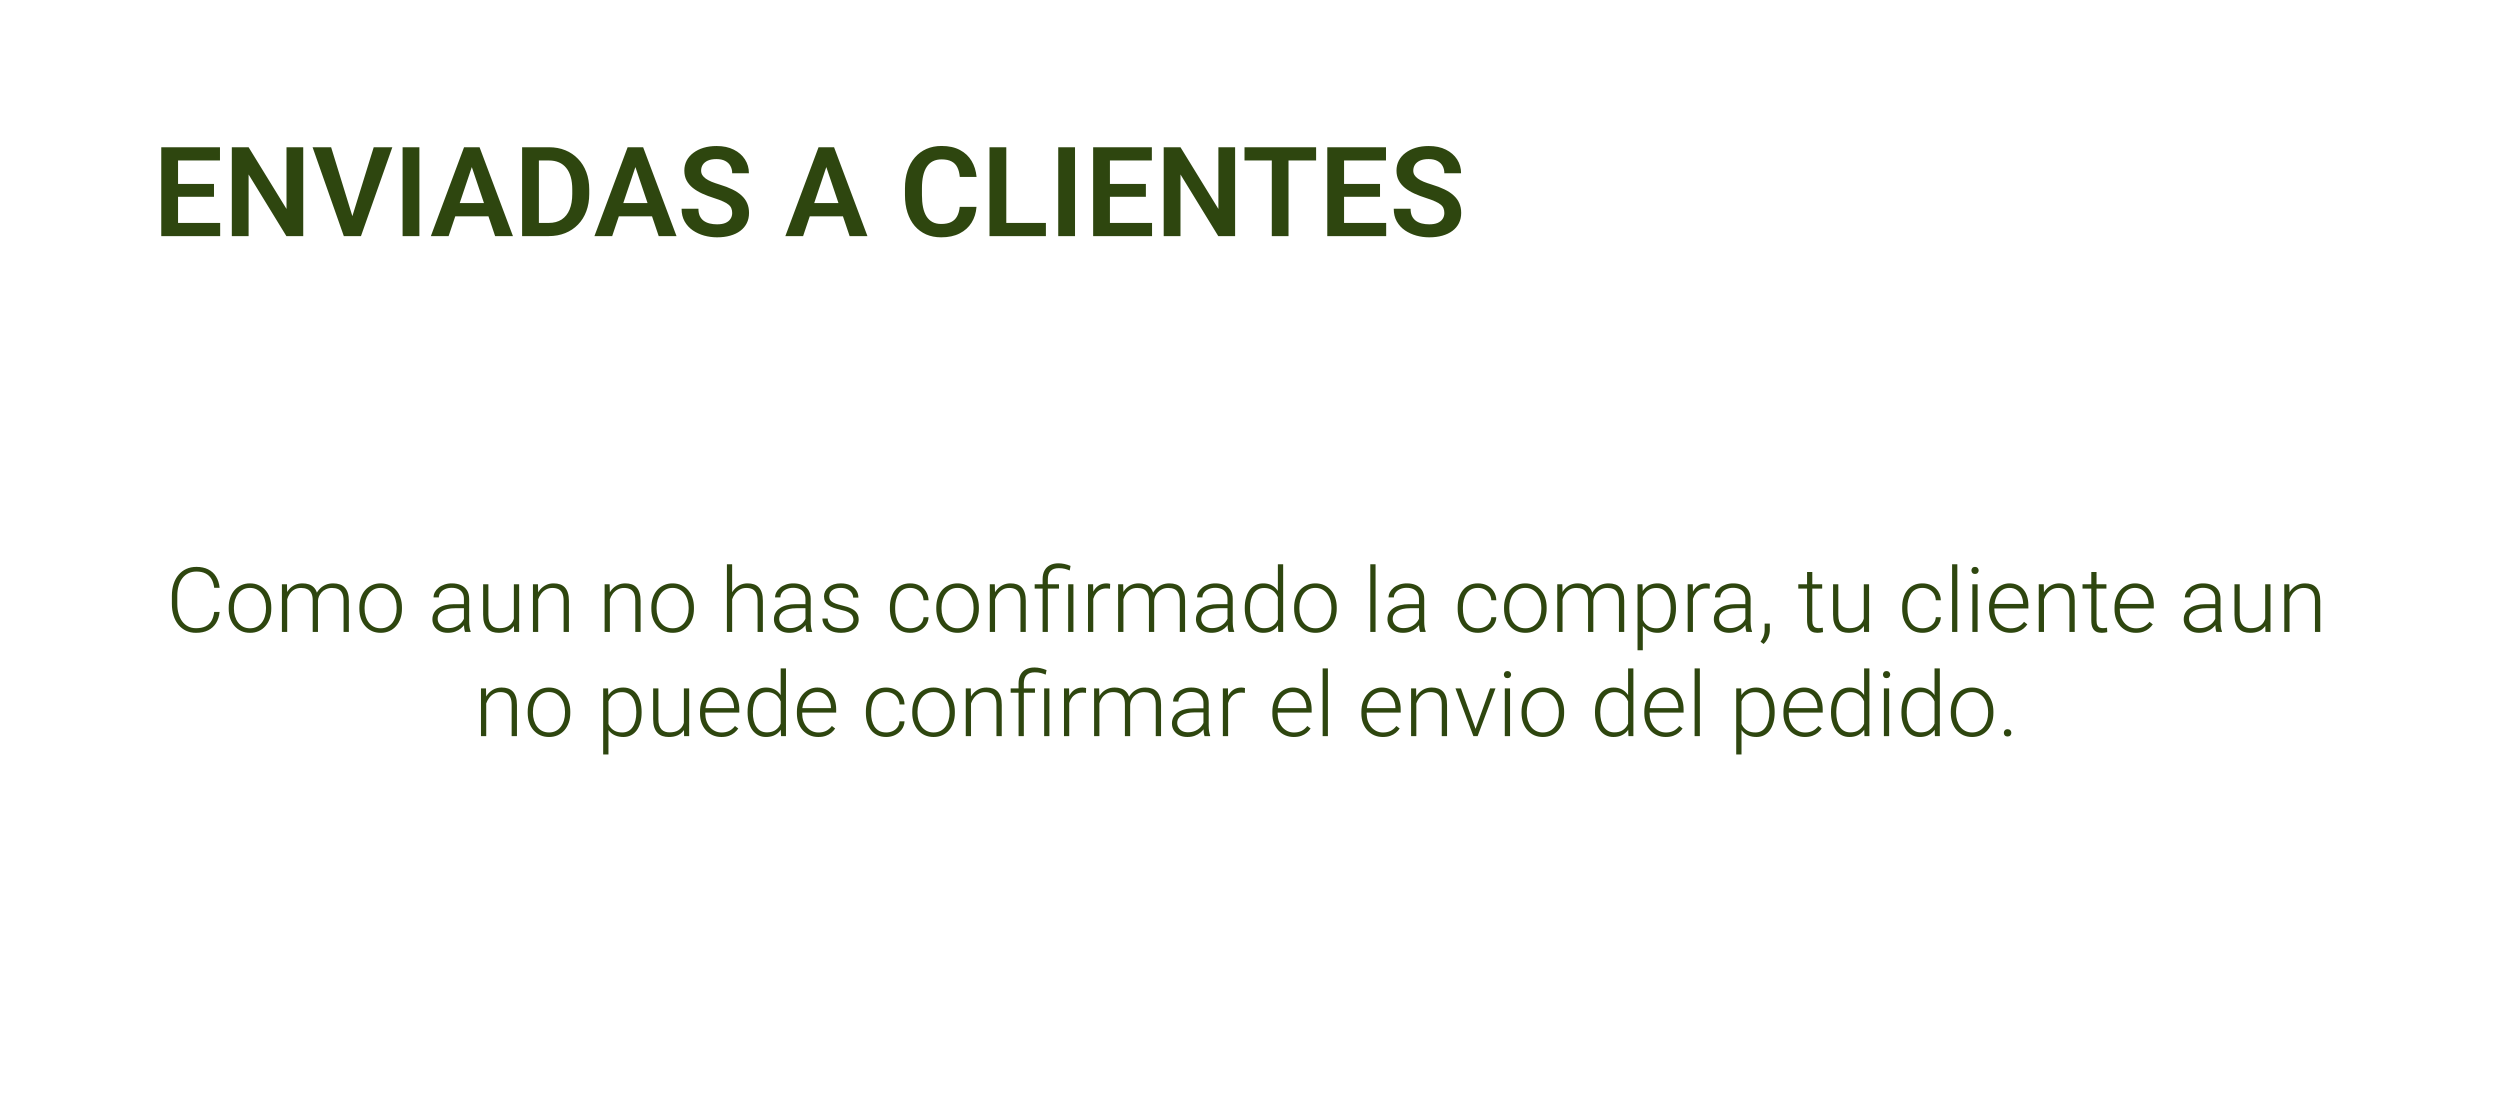 <svg width="360" height="160" viewBox="0 0 360 160" fill="none" xmlns="http://www.w3.org/2000/svg">
<rect width="360" height="160" fill="white"/>
<path d="M30.844 88.118H31.625C31.561 88.74 31.39 89.278 31.111 89.731C30.831 90.179 30.451 90.524 29.968 90.765C29.486 91.006 28.904 91.127 28.223 91.127C27.698 91.127 27.222 91.028 26.794 90.829C26.371 90.63 26.007 90.348 25.703 89.984C25.398 89.616 25.163 89.176 24.998 88.664C24.833 88.152 24.75 87.583 24.75 86.957V85.801C24.75 85.175 24.833 84.608 24.998 84.1C25.163 83.588 25.4 83.148 25.709 82.78C26.018 82.412 26.388 82.128 26.82 81.929C27.252 81.73 27.738 81.631 28.28 81.631C28.936 81.631 29.503 81.751 29.981 81.993C30.459 82.23 30.836 82.572 31.111 83.021C31.39 83.47 31.561 84.011 31.625 84.646H30.844C30.785 84.147 30.654 83.724 30.451 83.376C30.248 83.029 29.966 82.765 29.606 82.583C29.251 82.397 28.809 82.304 28.28 82.304C27.848 82.304 27.463 82.386 27.125 82.551C26.786 82.716 26.498 82.953 26.261 83.262C26.024 83.567 25.842 83.933 25.715 84.36C25.593 84.788 25.531 85.264 25.531 85.789V86.957C25.531 87.464 25.59 87.932 25.709 88.359C25.828 88.787 26.001 89.157 26.23 89.47C26.462 89.783 26.746 90.027 27.08 90.2C27.414 90.374 27.795 90.46 28.223 90.46C28.769 90.46 29.224 90.374 29.587 90.2C29.956 90.022 30.241 89.76 30.444 89.413C30.648 89.066 30.781 88.634 30.844 88.118ZM32.933 87.674V87.464C32.933 86.965 33.005 86.504 33.148 86.081C33.292 85.657 33.498 85.291 33.764 84.982C34.035 84.674 34.359 84.434 34.735 84.265C35.112 84.092 35.531 84.005 35.992 84.005C36.458 84.005 36.879 84.092 37.255 84.265C37.632 84.434 37.956 84.674 38.227 84.982C38.497 85.291 38.705 85.657 38.849 86.081C38.992 86.504 39.065 86.965 39.065 87.464V87.674C39.065 88.173 38.992 88.634 38.849 89.058C38.705 89.477 38.497 89.841 38.227 90.149C37.96 90.458 37.638 90.7 37.262 90.873C36.885 91.042 36.466 91.127 36.005 91.127C35.539 91.127 35.118 91.042 34.742 90.873C34.365 90.7 34.041 90.458 33.77 90.149C33.5 89.841 33.292 89.477 33.148 89.058C33.005 88.634 32.933 88.173 32.933 87.674ZM33.688 87.464V87.674C33.688 88.05 33.739 88.408 33.84 88.747C33.942 89.081 34.09 89.379 34.285 89.642C34.479 89.9 34.721 90.103 35.008 90.251C35.296 90.399 35.628 90.473 36.005 90.473C36.377 90.473 36.705 90.399 36.989 90.251C37.276 90.103 37.518 89.9 37.712 89.642C37.907 89.379 38.053 89.081 38.15 88.747C38.252 88.408 38.303 88.05 38.303 87.674V87.464C38.303 87.092 38.252 86.739 38.15 86.404C38.053 86.07 37.905 85.772 37.706 85.509C37.511 85.247 37.27 85.04 36.982 84.887C36.695 84.735 36.365 84.659 35.992 84.659C35.62 84.659 35.29 84.735 35.002 84.887C34.718 85.04 34.477 85.247 34.278 85.509C34.084 85.772 33.935 86.07 33.834 86.404C33.737 86.739 33.688 87.092 33.688 87.464ZM41.356 85.554V91H40.594V84.132H41.324L41.356 85.554ZM41.216 87.141L40.848 86.95C40.873 86.544 40.95 86.163 41.077 85.808C41.208 85.452 41.39 85.139 41.623 84.868C41.855 84.597 42.135 84.386 42.46 84.233C42.786 84.081 43.157 84.005 43.571 84.005C43.906 84.005 44.208 84.051 44.479 84.144C44.754 84.233 44.987 84.375 45.177 84.57C45.372 84.76 45.522 85.01 45.628 85.319C45.734 85.628 45.787 85.998 45.787 86.43V91H45.031V86.455C45.031 85.998 44.959 85.641 44.815 85.382C44.676 85.124 44.479 84.94 44.225 84.83C43.975 84.72 43.685 84.665 43.355 84.665C42.966 84.665 42.636 84.745 42.365 84.906C42.099 85.063 41.881 85.268 41.711 85.522C41.546 85.772 41.424 86.04 41.343 86.328C41.263 86.612 41.221 86.882 41.216 87.141ZM45.78 86.544L45.273 86.557C45.294 86.222 45.37 85.903 45.501 85.598C45.636 85.293 45.821 85.023 46.053 84.786C46.286 84.544 46.563 84.354 46.885 84.214C47.211 84.075 47.577 84.005 47.983 84.005C48.338 84.005 48.656 84.053 48.935 84.151C49.214 84.244 49.449 84.394 49.64 84.602C49.834 84.805 49.982 85.065 50.084 85.382C50.185 85.7 50.236 86.081 50.236 86.525V91H49.475V86.519C49.475 86.032 49.403 85.655 49.259 85.389C49.119 85.118 48.925 84.93 48.675 84.824C48.425 84.718 48.133 84.665 47.799 84.665C47.469 84.669 47.179 84.731 46.929 84.849C46.679 84.963 46.47 85.116 46.301 85.306C46.136 85.492 46.009 85.693 45.92 85.909C45.835 86.125 45.789 86.337 45.78 86.544ZM51.747 87.674V87.464C51.747 86.965 51.819 86.504 51.963 86.081C52.107 85.657 52.312 85.291 52.579 84.982C52.849 84.674 53.173 84.434 53.55 84.265C53.926 84.092 54.345 84.005 54.807 84.005C55.272 84.005 55.693 84.092 56.07 84.265C56.447 84.434 56.77 84.674 57.041 84.982C57.312 85.291 57.519 85.657 57.663 86.081C57.807 86.504 57.879 86.965 57.879 87.464V87.674C57.879 88.173 57.807 88.634 57.663 89.058C57.519 89.477 57.312 89.841 57.041 90.149C56.774 90.458 56.453 90.7 56.076 90.873C55.7 91.042 55.281 91.127 54.819 91.127C54.354 91.127 53.933 91.042 53.556 90.873C53.179 90.7 52.856 90.458 52.585 90.149C52.314 89.841 52.107 89.477 51.963 89.058C51.819 88.634 51.747 88.173 51.747 87.674ZM52.502 87.464V87.674C52.502 88.05 52.553 88.408 52.655 88.747C52.756 89.081 52.904 89.379 53.099 89.642C53.294 89.9 53.535 90.103 53.823 90.251C54.111 90.399 54.443 90.473 54.819 90.473C55.192 90.473 55.52 90.399 55.803 90.251C56.091 90.103 56.332 89.9 56.527 89.642C56.721 89.379 56.867 89.081 56.965 88.747C57.066 88.408 57.117 88.05 57.117 87.674V87.464C57.117 87.092 57.066 86.739 56.965 86.404C56.867 86.07 56.719 85.772 56.52 85.509C56.326 85.247 56.085 85.04 55.797 84.887C55.509 84.735 55.179 84.659 54.807 84.659C54.434 84.659 54.104 84.735 53.816 84.887C53.533 85.04 53.292 85.247 53.093 85.509C52.898 85.772 52.75 86.07 52.648 86.404C52.551 86.739 52.502 87.092 52.502 87.464ZM66.804 89.769V86.227C66.804 85.901 66.736 85.619 66.601 85.382C66.465 85.145 66.266 84.963 66.004 84.836C65.742 84.71 65.418 84.646 65.033 84.646C64.677 84.646 64.36 84.71 64.081 84.836C63.806 84.959 63.588 85.126 63.427 85.338C63.27 85.545 63.192 85.776 63.192 86.03L62.43 86.023C62.43 85.765 62.494 85.516 62.621 85.274C62.748 85.033 62.927 84.817 63.16 84.627C63.393 84.436 63.67 84.286 63.992 84.176C64.317 84.062 64.675 84.005 65.064 84.005C65.555 84.005 65.987 84.087 66.359 84.252C66.736 84.418 67.03 84.665 67.242 84.995C67.453 85.325 67.559 85.74 67.559 86.239V89.559C67.559 89.796 67.576 90.041 67.61 90.295C67.648 90.549 67.701 90.759 67.769 90.924V91H66.962C66.912 90.848 66.871 90.657 66.842 90.429C66.816 90.196 66.804 89.976 66.804 89.769ZM66.981 87.001L66.994 87.585H65.502C65.113 87.585 64.764 87.621 64.455 87.693C64.15 87.761 63.892 87.862 63.681 87.998C63.469 88.129 63.306 88.287 63.192 88.474C63.082 88.66 63.027 88.871 63.027 89.108C63.027 89.354 63.088 89.578 63.211 89.781C63.338 89.984 63.516 90.147 63.744 90.27C63.977 90.388 64.252 90.448 64.569 90.448C64.993 90.448 65.365 90.37 65.686 90.213C66.012 90.056 66.281 89.851 66.493 89.597C66.704 89.343 66.846 89.066 66.918 88.766L67.248 89.204C67.193 89.415 67.091 89.633 66.943 89.857C66.799 90.078 66.611 90.285 66.378 90.48C66.146 90.67 65.871 90.826 65.553 90.949C65.24 91.068 64.885 91.127 64.487 91.127C64.038 91.127 63.647 91.042 63.312 90.873C62.982 90.704 62.724 90.473 62.538 90.181C62.356 89.885 62.265 89.551 62.265 89.178C62.265 88.84 62.337 88.537 62.481 88.27C62.625 88 62.832 87.771 63.103 87.585C63.378 87.394 63.708 87.251 64.093 87.153C64.483 87.052 64.918 87.001 65.401 87.001H66.981ZM73.996 89.413V84.132H74.757V91H74.027L73.996 89.413ZM74.135 88.144L74.529 88.131C74.529 88.562 74.478 88.96 74.376 89.324C74.275 89.688 74.116 90.005 73.9 90.276C73.685 90.547 73.405 90.757 73.062 90.905C72.72 91.053 72.307 91.127 71.825 91.127C71.49 91.127 71.184 91.08 70.904 90.987C70.629 90.89 70.392 90.738 70.193 90.53C69.995 90.323 69.84 90.054 69.73 89.724C69.624 89.394 69.571 88.994 69.571 88.524V84.132H70.327V88.537C70.327 88.905 70.367 89.212 70.447 89.457C70.532 89.703 70.646 89.9 70.79 90.048C70.938 90.196 71.107 90.302 71.298 90.365C71.488 90.429 71.694 90.46 71.914 90.46C72.472 90.46 72.912 90.353 73.234 90.137C73.56 89.921 73.79 89.637 73.926 89.286C74.065 88.931 74.135 88.55 74.135 88.144ZM77.499 85.598V91H76.744V84.132H77.468L77.499 85.598ZM77.328 87.141L76.992 86.95C77.017 86.544 77.1 86.163 77.239 85.808C77.379 85.452 77.567 85.139 77.804 84.868C78.045 84.597 78.327 84.386 78.648 84.233C78.974 84.081 79.334 84.005 79.728 84.005C80.07 84.005 80.377 84.051 80.648 84.144C80.919 84.238 81.149 84.386 81.34 84.589C81.53 84.792 81.674 85.052 81.772 85.37C81.873 85.687 81.924 86.074 81.924 86.531V91H81.162V86.525C81.162 86.051 81.097 85.681 80.965 85.414C80.834 85.143 80.648 84.951 80.407 84.836C80.165 84.722 79.88 84.665 79.55 84.665C79.186 84.665 78.866 84.745 78.591 84.906C78.32 85.063 78.092 85.268 77.906 85.522C77.724 85.772 77.584 86.04 77.487 86.328C77.389 86.612 77.337 86.882 77.328 87.141ZM87.821 85.598V91H87.065V84.132H87.789L87.821 85.598ZM87.649 87.141L87.313 86.95C87.338 86.544 87.421 86.163 87.561 85.808C87.7 85.452 87.888 85.139 88.126 84.868C88.367 84.597 88.648 84.386 88.97 84.233C89.296 84.081 89.655 84.005 90.049 84.005C90.392 84.005 90.698 84.051 90.969 84.144C91.24 84.238 91.471 84.386 91.661 84.589C91.852 84.792 91.995 85.052 92.093 85.37C92.194 85.687 92.245 86.074 92.245 86.531V91H91.483V86.525C91.483 86.051 91.418 85.681 91.287 85.414C91.155 85.143 90.969 84.951 90.728 84.836C90.487 84.722 90.201 84.665 89.871 84.665C89.507 84.665 89.188 84.745 88.913 84.906C88.642 85.063 88.413 85.268 88.227 85.522C88.045 85.772 87.905 86.04 87.808 86.328C87.711 86.612 87.658 86.882 87.649 87.141ZM93.794 87.674V87.464C93.794 86.965 93.866 86.504 94.01 86.081C94.154 85.657 94.359 85.291 94.626 84.982C94.896 84.674 95.22 84.434 95.597 84.265C95.973 84.092 96.392 84.005 96.853 84.005C97.319 84.005 97.74 84.092 98.117 84.265C98.493 84.434 98.817 84.674 99.088 84.982C99.359 85.291 99.566 85.657 99.71 86.081C99.854 86.504 99.926 86.965 99.926 87.464V87.674C99.926 88.173 99.854 88.634 99.71 89.058C99.566 89.477 99.359 89.841 99.088 90.149C98.821 90.458 98.5 90.7 98.123 90.873C97.746 91.042 97.328 91.127 96.866 91.127C96.401 91.127 95.98 91.042 95.603 90.873C95.226 90.7 94.903 90.458 94.632 90.149C94.361 89.841 94.154 89.477 94.01 89.058C93.866 88.634 93.794 88.173 93.794 87.674ZM94.549 87.464V87.674C94.549 88.05 94.6 88.408 94.702 88.747C94.803 89.081 94.951 89.379 95.146 89.642C95.341 89.9 95.582 90.103 95.87 90.251C96.157 90.399 96.49 90.473 96.866 90.473C97.239 90.473 97.567 90.399 97.85 90.251C98.138 90.103 98.379 89.9 98.574 89.642C98.768 89.379 98.914 89.081 99.012 88.747C99.113 88.408 99.164 88.05 99.164 87.674V87.464C99.164 87.092 99.113 86.739 99.012 86.404C98.914 86.07 98.766 85.772 98.567 85.509C98.373 85.247 98.132 85.04 97.844 84.887C97.556 84.735 97.226 84.659 96.853 84.659C96.481 84.659 96.151 84.735 95.863 84.887C95.58 85.04 95.338 85.247 95.14 85.509C94.945 85.772 94.797 86.07 94.695 86.404C94.598 86.739 94.549 87.092 94.549 87.464ZM105.429 81.25V91H104.674V81.25H105.429ZM105.258 87.141L104.921 86.95C104.947 86.544 105.029 86.163 105.169 85.808C105.309 85.452 105.497 85.139 105.734 84.868C105.975 84.597 106.257 84.386 106.578 84.233C106.904 84.081 107.264 84.005 107.657 84.005C108 84.005 108.307 84.051 108.578 84.144C108.848 84.238 109.079 84.386 109.27 84.589C109.46 84.792 109.604 85.052 109.701 85.37C109.803 85.687 109.854 86.074 109.854 86.531V91H109.092V86.525C109.092 86.051 109.026 85.681 108.895 85.414C108.764 85.143 108.578 84.951 108.336 84.836C108.095 84.722 107.81 84.665 107.479 84.665C107.116 84.665 106.796 84.745 106.521 84.906C106.25 85.063 106.022 85.268 105.835 85.522C105.653 85.772 105.514 86.04 105.417 86.328C105.319 86.612 105.266 86.882 105.258 87.141ZM115.985 89.769V86.227C115.985 85.901 115.918 85.619 115.782 85.382C115.647 85.145 115.448 84.963 115.186 84.836C114.923 84.71 114.599 84.646 114.214 84.646C113.859 84.646 113.542 84.71 113.262 84.836C112.987 84.959 112.769 85.126 112.608 85.338C112.452 85.545 112.374 85.776 112.374 86.03L111.612 86.023C111.612 85.765 111.675 85.516 111.802 85.274C111.929 85.033 112.109 84.817 112.342 84.627C112.575 84.436 112.852 84.286 113.173 84.176C113.499 84.062 113.857 84.005 114.246 84.005C114.737 84.005 115.169 84.087 115.541 84.252C115.918 84.418 116.212 84.665 116.423 84.995C116.635 85.325 116.741 85.74 116.741 86.239V89.559C116.741 89.796 116.758 90.041 116.792 90.295C116.83 90.549 116.882 90.759 116.95 90.924V91H116.144C116.093 90.848 116.053 90.657 116.023 90.429C115.998 90.196 115.985 89.976 115.985 89.769ZM116.163 87.001L116.176 87.585H114.684C114.295 87.585 113.946 87.621 113.637 87.693C113.332 87.761 113.074 87.862 112.862 87.998C112.651 88.129 112.488 88.287 112.374 88.474C112.264 88.66 112.208 88.871 112.208 89.108C112.208 89.354 112.27 89.578 112.393 89.781C112.52 89.984 112.697 90.147 112.926 90.27C113.159 90.388 113.434 90.448 113.751 90.448C114.174 90.448 114.547 90.37 114.868 90.213C115.194 90.056 115.463 89.851 115.674 89.597C115.886 89.343 116.028 89.066 116.1 88.766L116.43 89.204C116.375 89.415 116.273 89.633 116.125 89.857C115.981 90.078 115.793 90.285 115.56 90.48C115.327 90.67 115.052 90.826 114.735 90.949C114.422 91.068 114.066 91.127 113.668 91.127C113.22 91.127 112.828 91.042 112.494 90.873C112.164 90.704 111.906 90.473 111.72 90.181C111.538 89.885 111.447 89.551 111.447 89.178C111.447 88.84 111.519 88.537 111.663 88.27C111.806 88 112.014 87.771 112.285 87.585C112.56 87.394 112.89 87.251 113.275 87.153C113.664 87.052 114.1 87.001 114.583 87.001H116.163ZM122.892 89.248C122.892 89.062 122.845 88.878 122.752 88.696C122.659 88.514 122.479 88.347 122.212 88.194C121.95 88.042 121.563 87.913 121.051 87.807C120.67 87.722 120.329 87.627 120.029 87.522C119.733 87.416 119.483 87.289 119.28 87.141C119.077 86.993 118.922 86.815 118.816 86.607C118.711 86.4 118.658 86.155 118.658 85.871C118.658 85.617 118.713 85.378 118.823 85.154C118.937 84.925 119.098 84.726 119.305 84.557C119.517 84.384 119.771 84.248 120.067 84.151C120.367 84.053 120.704 84.005 121.076 84.005C121.605 84.005 122.058 84.096 122.435 84.278C122.815 84.456 123.105 84.699 123.304 85.008C123.507 85.317 123.609 85.666 123.609 86.055H122.854C122.854 85.818 122.784 85.594 122.644 85.382C122.509 85.171 122.308 84.997 122.041 84.862C121.779 84.726 121.457 84.659 121.076 84.659C120.683 84.659 120.363 84.718 120.118 84.836C119.872 84.955 119.692 85.105 119.578 85.287C119.468 85.469 119.413 85.657 119.413 85.852C119.413 86.004 119.436 86.144 119.483 86.271C119.534 86.394 119.623 86.508 119.75 86.614C119.881 86.72 120.067 86.819 120.308 86.912C120.549 87.005 120.862 87.096 121.248 87.185C121.802 87.308 122.255 87.458 122.606 87.636C122.961 87.809 123.224 88.025 123.393 88.283C123.562 88.537 123.647 88.846 123.647 89.21C123.647 89.493 123.588 89.754 123.469 89.991C123.351 90.224 123.179 90.424 122.955 90.594C122.735 90.763 122.468 90.894 122.155 90.987C121.846 91.08 121.499 91.127 121.114 91.127C120.535 91.127 120.044 91.032 119.642 90.841C119.244 90.647 118.941 90.393 118.734 90.08C118.531 89.762 118.429 89.426 118.429 89.07H119.185C119.21 89.426 119.322 89.707 119.521 89.915C119.72 90.118 119.963 90.262 120.251 90.346C120.543 90.431 120.831 90.473 121.114 90.473C121.504 90.473 121.829 90.416 122.092 90.302C122.354 90.188 122.553 90.037 122.688 89.851C122.824 89.665 122.892 89.464 122.892 89.248ZM131.074 90.473C131.395 90.473 131.696 90.414 131.975 90.295C132.259 90.173 132.491 89.993 132.673 89.756C132.86 89.515 132.965 89.221 132.991 88.874H133.714C133.693 89.309 133.56 89.699 133.314 90.041C133.073 90.38 132.756 90.647 132.362 90.841C131.973 91.032 131.543 91.127 131.074 91.127C130.596 91.127 130.172 91.04 129.804 90.867C129.44 90.693 129.136 90.452 128.89 90.143C128.645 89.83 128.458 89.466 128.332 89.051C128.209 88.632 128.147 88.182 128.147 87.699V87.433C128.147 86.95 128.209 86.502 128.332 86.087C128.458 85.668 128.645 85.304 128.89 84.995C129.136 84.682 129.44 84.439 129.804 84.265C130.168 84.092 130.589 84.005 131.067 84.005C131.558 84.005 131.998 84.104 132.388 84.303C132.781 84.502 133.094 84.784 133.327 85.147C133.564 85.511 133.693 85.943 133.714 86.442H132.991C132.97 86.074 132.872 85.757 132.699 85.49C132.525 85.224 132.297 85.018 132.013 84.874C131.73 84.731 131.414 84.659 131.067 84.659C130.678 84.659 130.346 84.735 130.071 84.887C129.796 85.035 129.571 85.241 129.398 85.503C129.229 85.761 129.104 86.057 129.023 86.392C128.943 86.722 128.903 87.069 128.903 87.433V87.699C128.903 88.067 128.941 88.419 129.017 88.753C129.097 89.083 129.222 89.377 129.392 89.635C129.565 89.893 129.789 90.099 130.064 90.251C130.344 90.399 130.68 90.473 131.074 90.473ZM134.825 87.674V87.464C134.825 86.965 134.897 86.504 135.041 86.081C135.185 85.657 135.39 85.291 135.657 84.982C135.928 84.674 136.251 84.434 136.628 84.265C137.005 84.092 137.424 84.005 137.885 84.005C138.35 84.005 138.771 84.092 139.148 84.265C139.525 84.434 139.848 84.674 140.119 84.982C140.39 85.291 140.597 85.657 140.741 86.081C140.885 86.504 140.957 86.965 140.957 87.464V87.674C140.957 88.173 140.885 88.634 140.741 89.058C140.597 89.477 140.39 89.841 140.119 90.149C139.853 90.458 139.531 90.7 139.154 90.873C138.778 91.042 138.359 91.127 137.897 91.127C137.432 91.127 137.011 91.042 136.634 90.873C136.258 90.7 135.934 90.458 135.663 90.149C135.392 89.841 135.185 89.477 135.041 89.058C134.897 88.634 134.825 88.173 134.825 87.674ZM135.581 87.464V87.674C135.581 88.05 135.631 88.408 135.733 88.747C135.834 89.081 135.983 89.379 136.177 89.642C136.372 89.9 136.613 90.103 136.901 90.251C137.189 90.399 137.521 90.473 137.897 90.473C138.27 90.473 138.598 90.399 138.881 90.251C139.169 90.103 139.41 89.9 139.605 89.642C139.8 89.379 139.946 89.081 140.043 88.747C140.145 88.408 140.195 88.05 140.195 87.674V87.464C140.195 87.092 140.145 86.739 140.043 86.404C139.946 86.07 139.798 85.772 139.599 85.509C139.404 85.247 139.163 85.04 138.875 84.887C138.587 84.735 138.257 84.659 137.885 84.659C137.512 84.659 137.182 84.735 136.895 84.887C136.611 85.04 136.37 85.247 136.171 85.509C135.976 85.772 135.828 86.07 135.727 86.404C135.629 86.739 135.581 87.092 135.581 87.464ZM143.287 85.598V91H142.531V84.132H143.255L143.287 85.598ZM143.115 87.141L142.779 86.95C142.804 86.544 142.887 86.163 143.026 85.808C143.166 85.452 143.354 85.139 143.591 84.868C143.833 84.597 144.114 84.386 144.436 84.233C144.761 84.081 145.121 84.005 145.515 84.005C145.857 84.005 146.164 84.051 146.435 84.144C146.706 84.238 146.937 84.386 147.127 84.589C147.317 84.792 147.461 85.052 147.559 85.37C147.66 85.687 147.711 86.074 147.711 86.531V91H146.949V86.525C146.949 86.051 146.884 85.681 146.752 85.414C146.621 85.143 146.435 84.951 146.194 84.836C145.953 84.722 145.667 84.665 145.337 84.665C144.973 84.665 144.653 84.745 144.378 84.906C144.108 85.063 143.879 85.268 143.693 85.522C143.511 85.772 143.371 86.04 143.274 86.328C143.177 86.612 143.124 86.882 143.115 87.141ZM150.891 91H150.136V83.408C150.136 82.913 150.227 82.496 150.409 82.158C150.595 81.815 150.857 81.557 151.196 81.383C151.539 81.206 151.945 81.117 152.415 81.117C152.698 81.117 152.986 81.148 153.278 81.212C153.57 81.275 153.864 81.368 154.16 81.491L154.04 82.151C153.815 82.054 153.58 81.974 153.335 81.91C153.09 81.847 152.798 81.815 152.459 81.815C151.943 81.815 151.551 81.95 151.285 82.221C151.022 82.492 150.891 82.888 150.891 83.408V91ZM152.497 84.132V84.754H148.993V84.132H152.497ZM154.573 84.132V91H153.817V84.132H154.573ZM157.429 85.268V91H156.674V84.132H157.41L157.429 85.268ZM159.86 84.081L159.841 84.779C159.757 84.767 159.674 84.756 159.594 84.748C159.513 84.739 159.427 84.735 159.333 84.735C159.003 84.735 158.714 84.796 158.464 84.919C158.218 85.037 158.011 85.205 157.842 85.42C157.673 85.632 157.543 85.882 157.455 86.169C157.366 86.453 157.315 86.758 157.302 87.084L157.023 87.191C157.023 86.743 157.069 86.326 157.163 85.941C157.256 85.556 157.397 85.219 157.588 84.932C157.783 84.64 158.026 84.413 158.318 84.252C158.614 84.087 158.961 84.005 159.359 84.005C159.456 84.005 159.551 84.013 159.645 84.03C159.742 84.043 159.814 84.06 159.86 84.081ZM161.771 85.554V91H161.009V84.132H161.739L161.771 85.554ZM161.631 87.141L161.263 86.95C161.289 86.544 161.365 86.163 161.492 85.808C161.623 85.452 161.805 85.139 162.038 84.868C162.27 84.597 162.55 84.386 162.875 84.233C163.201 84.081 163.572 84.005 163.986 84.005C164.321 84.005 164.623 84.051 164.894 84.144C165.169 84.233 165.402 84.375 165.592 84.57C165.787 84.76 165.937 85.01 166.043 85.319C166.149 85.628 166.202 85.998 166.202 86.43V91H165.446V86.455C165.446 85.998 165.374 85.641 165.23 85.382C165.091 85.124 164.894 84.94 164.64 84.83C164.39 84.72 164.101 84.665 163.771 84.665C163.381 84.665 163.051 84.745 162.78 84.906C162.514 85.063 162.296 85.268 162.126 85.522C161.961 85.772 161.839 86.04 161.758 86.328C161.678 86.612 161.636 86.882 161.631 87.141ZM166.195 86.544L165.688 86.557C165.709 86.222 165.785 85.903 165.916 85.598C166.051 85.293 166.236 85.023 166.468 84.786C166.701 84.544 166.978 84.354 167.3 84.214C167.626 84.075 167.992 84.005 168.398 84.005C168.753 84.005 169.071 84.053 169.35 84.151C169.629 84.244 169.864 84.394 170.055 84.602C170.249 84.805 170.397 85.065 170.499 85.382C170.601 85.7 170.651 86.081 170.651 86.525V91H169.89V86.519C169.89 86.032 169.818 85.655 169.674 85.389C169.534 85.118 169.34 84.93 169.09 84.824C168.84 84.718 168.548 84.665 168.214 84.665C167.884 84.669 167.594 84.731 167.344 84.849C167.095 84.963 166.885 85.116 166.716 85.306C166.551 85.492 166.424 85.693 166.335 85.909C166.25 86.125 166.204 86.337 166.195 86.544ZM176.758 89.769V86.227C176.758 85.901 176.69 85.619 176.555 85.382C176.419 85.145 176.22 84.963 175.958 84.836C175.696 84.71 175.372 84.646 174.987 84.646C174.631 84.646 174.314 84.71 174.035 84.836C173.76 84.959 173.542 85.126 173.381 85.338C173.224 85.545 173.146 85.776 173.146 86.03L172.384 86.023C172.384 85.765 172.448 85.516 172.575 85.274C172.702 85.033 172.882 84.817 173.114 84.627C173.347 84.436 173.624 84.286 173.946 84.176C174.272 84.062 174.629 84.005 175.019 84.005C175.509 84.005 175.941 84.087 176.313 84.252C176.69 84.418 176.984 84.665 177.196 84.995C177.407 85.325 177.513 85.74 177.513 86.239V89.559C177.513 89.796 177.53 90.041 177.564 90.295C177.602 90.549 177.655 90.759 177.723 90.924V91H176.917C176.866 90.848 176.826 90.657 176.796 90.429C176.771 90.196 176.758 89.976 176.758 89.769ZM176.936 87.001L176.948 87.585H175.457C175.067 87.585 174.718 87.621 174.409 87.693C174.104 87.761 173.846 87.862 173.635 87.998C173.423 88.129 173.26 88.287 173.146 88.474C173.036 88.66 172.981 88.871 172.981 89.108C172.981 89.354 173.042 89.578 173.165 89.781C173.292 89.984 173.47 90.147 173.698 90.27C173.931 90.388 174.206 90.448 174.523 90.448C174.947 90.448 175.319 90.37 175.641 90.213C175.966 90.056 176.235 89.851 176.447 89.597C176.658 89.343 176.8 89.066 176.872 88.766L177.202 89.204C177.147 89.415 177.046 89.633 176.897 89.857C176.754 90.078 176.565 90.285 176.333 90.48C176.1 90.67 175.825 90.826 175.507 90.949C175.194 91.068 174.839 91.127 174.441 91.127C173.992 91.127 173.601 91.042 173.267 90.873C172.937 90.704 172.678 90.473 172.492 90.181C172.31 89.885 172.219 89.551 172.219 89.178C172.219 88.84 172.291 88.537 172.435 88.27C172.579 88 172.786 87.771 173.057 87.585C173.332 87.394 173.662 87.251 174.047 87.153C174.437 87.052 174.873 87.001 175.355 87.001H176.936ZM184.013 89.667V81.25H184.775V91H184.064L184.013 89.667ZM179.246 87.636V87.502C179.246 86.969 179.307 86.489 179.43 86.061C179.553 85.63 179.729 85.262 179.957 84.957C180.19 84.648 180.469 84.413 180.795 84.252C181.121 84.087 181.489 84.005 181.899 84.005C182.301 84.005 182.657 84.07 182.966 84.202C183.275 84.333 183.539 84.521 183.759 84.767C183.984 85.012 184.163 85.304 184.299 85.643C184.438 85.981 184.54 86.358 184.604 86.772V88.467C184.553 88.857 184.46 89.214 184.324 89.54C184.189 89.862 184.009 90.143 183.785 90.384C183.56 90.621 183.29 90.805 182.972 90.936C182.659 91.064 182.297 91.127 181.887 91.127C181.48 91.127 181.114 91.042 180.789 90.873C180.463 90.704 180.186 90.465 179.957 90.156C179.729 89.843 179.553 89.472 179.43 89.045C179.307 88.618 179.246 88.148 179.246 87.636ZM180.008 87.502V87.636C180.008 88.038 180.048 88.41 180.128 88.753C180.209 89.096 180.332 89.394 180.497 89.648C180.662 89.902 180.871 90.101 181.125 90.245C181.379 90.388 181.679 90.46 182.026 90.46C182.462 90.46 182.828 90.378 183.125 90.213C183.421 90.044 183.658 89.822 183.835 89.546C184.013 89.267 184.142 88.962 184.223 88.632V86.658C184.172 86.434 184.098 86.205 184 85.973C183.903 85.74 183.77 85.526 183.601 85.332C183.436 85.133 183.224 84.974 182.966 84.856C182.712 84.733 182.403 84.671 182.039 84.671C181.688 84.671 181.385 84.743 181.131 84.887C180.877 85.031 180.666 85.232 180.497 85.49C180.332 85.744 180.209 86.043 180.128 86.385C180.048 86.728 180.008 87.1 180.008 87.502ZM186.355 87.674V87.464C186.355 86.965 186.427 86.504 186.571 86.081C186.715 85.657 186.92 85.291 187.187 84.982C187.458 84.674 187.782 84.434 188.158 84.265C188.535 84.092 188.954 84.005 189.415 84.005C189.881 84.005 190.302 84.092 190.678 84.265C191.055 84.434 191.379 84.674 191.649 84.982C191.92 85.291 192.128 85.657 192.271 86.081C192.415 86.504 192.487 86.965 192.487 87.464V87.674C192.487 88.173 192.415 88.634 192.271 89.058C192.128 89.477 191.92 89.841 191.649 90.149C191.383 90.458 191.061 90.7 190.685 90.873C190.308 91.042 189.889 91.127 189.428 91.127C188.962 91.127 188.541 91.042 188.165 90.873C187.788 90.7 187.464 90.458 187.193 90.149C186.923 89.841 186.715 89.477 186.571 89.058C186.427 88.634 186.355 88.173 186.355 87.674ZM187.111 87.464V87.674C187.111 88.05 187.162 88.408 187.263 88.747C187.365 89.081 187.513 89.379 187.708 89.642C187.902 89.9 188.143 90.103 188.431 90.251C188.719 90.399 189.051 90.473 189.428 90.473C189.8 90.473 190.128 90.399 190.412 90.251C190.699 90.103 190.941 89.9 191.135 89.642C191.33 89.379 191.476 89.081 191.573 88.747C191.675 88.408 191.726 88.05 191.726 87.674V87.464C191.726 87.092 191.675 86.739 191.573 86.404C191.476 86.07 191.328 85.772 191.129 85.509C190.934 85.247 190.693 85.04 190.405 84.887C190.118 84.735 189.787 84.659 189.415 84.659C189.043 84.659 188.713 84.735 188.425 84.887C188.141 85.04 187.9 85.247 187.701 85.509C187.507 85.772 187.358 86.07 187.257 86.404C187.16 86.739 187.111 87.092 187.111 87.464ZM198.08 81.25V91H197.324V81.25H198.08ZM204.332 89.769V86.227C204.332 85.901 204.264 85.619 204.129 85.382C203.993 85.145 203.795 84.963 203.532 84.836C203.27 84.71 202.946 84.646 202.561 84.646C202.206 84.646 201.888 84.71 201.609 84.836C201.334 84.959 201.116 85.126 200.955 85.338C200.799 85.545 200.72 85.776 200.72 86.03L199.958 86.023C199.958 85.765 200.022 85.516 200.149 85.274C200.276 85.033 200.456 84.817 200.688 84.627C200.921 84.436 201.198 84.286 201.52 84.176C201.846 84.062 202.203 84.005 202.593 84.005C203.084 84.005 203.515 84.087 203.888 84.252C204.264 84.418 204.558 84.665 204.77 84.995C204.982 85.325 205.087 85.74 205.087 86.239V89.559C205.087 89.796 205.104 90.041 205.138 90.295C205.176 90.549 205.229 90.759 205.297 90.924V91H204.491C204.44 90.848 204.4 90.657 204.37 90.429C204.345 90.196 204.332 89.976 204.332 89.769ZM204.51 87.001L204.522 87.585H203.031C202.641 87.585 202.292 87.621 201.983 87.693C201.679 87.761 201.421 87.862 201.209 87.998C200.997 88.129 200.834 88.287 200.72 88.474C200.61 88.66 200.555 88.871 200.555 89.108C200.555 89.354 200.617 89.578 200.739 89.781C200.866 89.984 201.044 90.147 201.272 90.27C201.505 90.388 201.78 90.448 202.098 90.448C202.521 90.448 202.893 90.37 203.215 90.213C203.541 90.056 203.809 89.851 204.021 89.597C204.233 89.343 204.374 89.066 204.446 88.766L204.776 89.204C204.721 89.415 204.62 89.633 204.472 89.857C204.328 90.078 204.139 90.285 203.907 90.48C203.674 90.67 203.399 90.826 203.082 90.949C202.768 91.068 202.413 91.127 202.015 91.127C201.567 91.127 201.175 91.042 200.841 90.873C200.511 90.704 200.253 90.473 200.066 90.181C199.884 89.885 199.793 89.551 199.793 89.178C199.793 88.84 199.865 88.537 200.009 88.27C200.153 88 200.361 87.771 200.631 87.585C200.906 87.394 201.236 87.251 201.622 87.153C202.011 87.052 202.447 87.001 202.929 87.001H204.51ZM212.832 90.473C213.153 90.473 213.454 90.414 213.733 90.295C214.016 90.173 214.249 89.993 214.431 89.756C214.617 89.515 214.723 89.221 214.749 88.874H215.472C215.451 89.309 215.318 89.699 215.072 90.041C214.831 90.38 214.514 90.647 214.12 90.841C213.731 91.032 213.301 91.127 212.832 91.127C212.353 91.127 211.93 91.04 211.562 90.867C211.198 90.693 210.893 90.452 210.648 90.143C210.403 89.83 210.216 89.466 210.089 89.051C209.967 88.632 209.905 88.182 209.905 87.699V87.433C209.905 86.95 209.967 86.502 210.089 86.087C210.216 85.668 210.403 85.304 210.648 84.995C210.893 84.682 211.198 84.439 211.562 84.265C211.926 84.092 212.347 84.005 212.825 84.005C213.316 84.005 213.756 84.104 214.146 84.303C214.539 84.502 214.852 84.784 215.085 85.147C215.322 85.511 215.451 85.943 215.472 86.442H214.749C214.727 86.074 214.63 85.757 214.457 85.49C214.283 85.224 214.055 85.018 213.771 84.874C213.487 84.731 213.172 84.659 212.825 84.659C212.436 84.659 212.104 84.735 211.829 84.887C211.554 85.035 211.329 85.241 211.156 85.503C210.986 85.761 210.862 86.057 210.781 86.392C210.701 86.722 210.661 87.069 210.661 87.433V87.699C210.661 88.067 210.699 88.419 210.775 88.753C210.855 89.083 210.98 89.377 211.149 89.635C211.323 89.893 211.547 90.099 211.822 90.251C212.102 90.399 212.438 90.473 212.832 90.473ZM216.583 87.674V87.464C216.583 86.965 216.655 86.504 216.799 86.081C216.943 85.657 217.148 85.291 217.415 84.982C217.685 84.674 218.009 84.434 218.386 84.265C218.762 84.092 219.181 84.005 219.643 84.005C220.108 84.005 220.529 84.092 220.906 84.265C221.282 84.434 221.606 84.674 221.877 84.982C222.148 85.291 222.355 85.657 222.499 86.081C222.643 86.504 222.715 86.965 222.715 87.464V87.674C222.715 88.173 222.643 88.634 222.499 89.058C222.355 89.477 222.148 89.841 221.877 90.149C221.61 90.458 221.289 90.7 220.912 90.873C220.535 91.042 220.117 91.127 219.655 91.127C219.19 91.127 218.769 91.042 218.392 90.873C218.015 90.7 217.692 90.458 217.421 90.149C217.15 89.841 216.943 89.477 216.799 89.058C216.655 88.634 216.583 88.173 216.583 87.674ZM217.338 87.464V87.674C217.338 88.05 217.389 88.408 217.491 88.747C217.592 89.081 217.74 89.379 217.935 89.642C218.13 89.9 218.371 90.103 218.659 90.251C218.946 90.399 219.279 90.473 219.655 90.473C220.028 90.473 220.356 90.399 220.639 90.251C220.927 90.103 221.168 89.9 221.363 89.642C221.557 89.379 221.703 89.081 221.801 88.747C221.902 88.408 221.953 88.05 221.953 87.674V87.464C221.953 87.092 221.902 86.739 221.801 86.404C221.703 86.07 221.555 85.772 221.356 85.509C221.162 85.247 220.921 85.04 220.633 84.887C220.345 84.735 220.015 84.659 219.643 84.659C219.27 84.659 218.94 84.735 218.652 84.887C218.369 85.04 218.128 85.247 217.929 85.509C217.734 85.772 217.586 86.07 217.484 86.404C217.387 86.739 217.338 87.092 217.338 87.464ZM225.006 85.554V91H224.245V84.132H224.975L225.006 85.554ZM224.867 87.141L224.499 86.95C224.524 86.544 224.6 86.163 224.727 85.808C224.858 85.452 225.04 85.139 225.273 84.868C225.506 84.597 225.785 84.386 226.111 84.233C226.437 84.081 226.807 84.005 227.222 84.005C227.556 84.005 227.859 84.051 228.129 84.144C228.404 84.233 228.637 84.375 228.828 84.57C229.022 84.76 229.173 85.01 229.278 85.319C229.384 85.628 229.437 85.998 229.437 86.43V91H228.682V86.455C228.682 85.998 228.61 85.641 228.466 85.382C228.326 85.124 228.129 84.94 227.875 84.83C227.626 84.72 227.336 84.665 227.006 84.665C226.617 84.665 226.286 84.745 226.016 84.906C225.749 85.063 225.531 85.268 225.362 85.522C225.197 85.772 225.074 86.04 224.994 86.328C224.913 86.612 224.871 86.882 224.867 87.141ZM229.431 86.544L228.923 86.557C228.944 86.222 229.02 85.903 229.151 85.598C229.287 85.293 229.471 85.023 229.704 84.786C229.936 84.544 230.214 84.354 230.535 84.214C230.861 84.075 231.227 84.005 231.633 84.005C231.989 84.005 232.306 84.053 232.585 84.151C232.865 84.244 233.1 84.394 233.29 84.602C233.485 84.805 233.633 85.065 233.734 85.382C233.836 85.7 233.887 86.081 233.887 86.525V91H233.125V86.519C233.125 86.032 233.053 85.655 232.909 85.389C232.77 85.118 232.575 84.93 232.325 84.824C232.076 84.718 231.784 84.665 231.449 84.665C231.119 84.669 230.829 84.731 230.58 84.849C230.33 84.963 230.12 85.116 229.951 85.306C229.786 85.492 229.659 85.693 229.57 85.909C229.486 86.125 229.439 86.337 229.431 86.544ZM236.565 85.452V93.641H235.804V84.132H236.515L236.565 85.452ZM241.339 87.502V87.636C241.339 88.148 241.28 88.618 241.161 89.045C241.043 89.472 240.871 89.843 240.647 90.156C240.427 90.465 240.154 90.704 239.828 90.873C239.502 91.042 239.132 91.127 238.717 91.127C238.307 91.127 237.941 91.064 237.619 90.936C237.298 90.81 237.02 90.63 236.788 90.397C236.559 90.16 236.375 89.885 236.235 89.572C236.1 89.254 236.005 88.907 235.95 88.531V86.772C236.013 86.358 236.117 85.981 236.261 85.643C236.405 85.304 236.589 85.012 236.813 84.767C237.042 84.521 237.312 84.333 237.625 84.202C237.939 84.07 238.296 84.005 238.698 84.005C239.117 84.005 239.49 84.087 239.815 84.252C240.146 84.413 240.423 84.648 240.647 84.957C240.875 85.262 241.047 85.63 241.161 86.061C241.28 86.489 241.339 86.969 241.339 87.502ZM240.577 87.636V87.502C240.577 87.1 240.535 86.728 240.45 86.385C240.37 86.043 240.245 85.744 240.076 85.49C239.911 85.232 239.699 85.031 239.441 84.887C239.187 84.743 238.884 84.671 238.533 84.671C238.169 84.671 237.858 84.733 237.6 84.856C237.346 84.974 237.135 85.133 236.965 85.332C236.796 85.526 236.663 85.74 236.565 85.973C236.468 86.205 236.396 86.434 236.35 86.658V88.683C236.43 89.005 236.559 89.303 236.737 89.578C236.915 89.849 237.152 90.067 237.448 90.232C237.748 90.393 238.114 90.473 238.546 90.473C238.893 90.473 239.193 90.401 239.447 90.257C239.701 90.113 239.911 89.912 240.076 89.654C240.245 89.396 240.37 89.096 240.45 88.753C240.535 88.41 240.577 88.038 240.577 87.636ZM243.783 85.268V91H243.027V84.132H243.764L243.783 85.268ZM246.214 84.081L246.195 84.779C246.11 84.767 246.028 84.756 245.947 84.748C245.867 84.739 245.78 84.735 245.687 84.735C245.357 84.735 245.067 84.796 244.817 84.919C244.572 85.037 244.365 85.205 244.195 85.42C244.026 85.632 243.897 85.882 243.808 86.169C243.719 86.453 243.668 86.758 243.656 87.084L243.376 87.191C243.376 86.743 243.423 86.326 243.516 85.941C243.609 85.556 243.751 85.219 243.941 84.932C244.136 84.64 244.379 84.413 244.671 84.252C244.968 84.087 245.315 84.005 245.712 84.005C245.81 84.005 245.905 84.013 245.998 84.03C246.095 84.043 246.167 84.06 246.214 84.081ZM251.33 89.769V86.227C251.33 85.901 251.262 85.619 251.127 85.382C250.992 85.145 250.793 84.963 250.53 84.836C250.268 84.71 249.944 84.646 249.559 84.646C249.204 84.646 248.886 84.71 248.607 84.836C248.332 84.959 248.114 85.126 247.953 85.338C247.797 85.545 247.718 85.776 247.718 86.03L246.957 86.023C246.957 85.765 247.02 85.516 247.147 85.274C247.274 85.033 247.454 84.817 247.687 84.627C247.919 84.436 248.196 84.286 248.518 84.176C248.844 84.062 249.201 84.005 249.591 84.005C250.082 84.005 250.513 84.087 250.886 84.252C251.262 84.418 251.556 84.665 251.768 84.995C251.98 85.325 252.085 85.74 252.085 86.239V89.559C252.085 89.796 252.102 90.041 252.136 90.295C252.174 90.549 252.227 90.759 252.295 90.924V91H251.489C251.438 90.848 251.398 90.657 251.368 90.429C251.343 90.196 251.33 89.976 251.33 89.769ZM251.508 87.001L251.521 87.585H250.029C249.639 87.585 249.29 87.621 248.981 87.693C248.677 87.761 248.419 87.862 248.207 87.998C247.995 88.129 247.833 88.287 247.718 88.474C247.608 88.66 247.553 88.871 247.553 89.108C247.553 89.354 247.615 89.578 247.737 89.781C247.864 89.984 248.042 90.147 248.271 90.27C248.503 90.388 248.778 90.448 249.096 90.448C249.519 90.448 249.891 90.37 250.213 90.213C250.539 90.056 250.807 89.851 251.019 89.597C251.231 89.343 251.372 89.066 251.444 88.766L251.774 89.204C251.719 89.415 251.618 89.633 251.47 89.857C251.326 90.078 251.138 90.285 250.905 90.48C250.672 90.67 250.397 90.826 250.08 90.949C249.766 91.068 249.411 91.127 249.013 91.127C248.565 91.127 248.173 91.042 247.839 90.873C247.509 90.704 247.251 90.473 247.064 90.181C246.882 89.885 246.792 89.551 246.792 89.178C246.792 88.84 246.863 88.537 247.007 88.27C247.151 88 247.359 87.771 247.629 87.585C247.904 87.394 248.235 87.251 248.62 87.153C249.009 87.052 249.445 87.001 249.927 87.001H251.508ZM254.853 89.8V90.689C254.853 91.078 254.773 91.453 254.612 91.812C254.451 92.176 254.233 92.483 253.958 92.733L253.514 92.403C253.645 92.225 253.755 92.047 253.844 91.87C253.933 91.696 253.998 91.514 254.041 91.324C254.087 91.133 254.11 90.928 254.11 90.708V89.8H254.853ZM262.394 84.132V84.754H258.954V84.132H262.394ZM260.217 82.367H260.972V89.331C260.972 89.648 261.014 89.887 261.099 90.048C261.184 90.209 261.294 90.317 261.429 90.372C261.565 90.427 261.711 90.454 261.867 90.454C261.981 90.454 262.091 90.448 262.197 90.435C262.303 90.418 262.398 90.401 262.483 90.384L262.515 91.025C262.422 91.055 262.301 91.078 262.153 91.095C262.005 91.116 261.857 91.127 261.708 91.127C261.417 91.127 261.158 91.074 260.934 90.968C260.71 90.858 260.534 90.672 260.407 90.41C260.28 90.143 260.217 89.781 260.217 89.324V82.367ZM268.386 89.413V84.132H269.148V91H268.418L268.386 89.413ZM268.526 88.144L268.919 88.131C268.919 88.562 268.869 88.96 268.767 89.324C268.666 89.688 268.507 90.005 268.291 90.276C268.075 90.547 267.796 90.757 267.453 90.905C267.11 91.053 266.698 91.127 266.215 91.127C265.881 91.127 265.574 91.08 265.295 90.987C265.02 90.89 264.783 90.738 264.584 90.53C264.385 90.323 264.231 90.054 264.121 89.724C264.015 89.394 263.962 88.994 263.962 88.524V84.132H264.717V88.537C264.717 88.905 264.757 89.212 264.838 89.457C264.923 89.703 265.037 89.9 265.181 90.048C265.329 90.196 265.498 90.302 265.688 90.365C265.879 90.429 266.084 90.46 266.304 90.46C266.863 90.46 267.303 90.353 267.625 90.137C267.95 89.921 268.181 89.637 268.316 89.286C268.456 88.931 268.526 88.55 268.526 88.144ZM276.841 90.473C277.163 90.473 277.463 90.414 277.743 90.295C278.026 90.173 278.259 89.993 278.441 89.756C278.627 89.515 278.733 89.221 278.758 88.874H279.482C279.461 89.309 279.327 89.699 279.082 90.041C278.841 90.38 278.523 90.647 278.13 90.841C277.741 91.032 277.311 91.127 276.841 91.127C276.363 91.127 275.94 91.04 275.572 90.867C275.208 90.693 274.903 90.452 274.658 90.143C274.412 89.83 274.226 89.466 274.099 89.051C273.976 88.632 273.915 88.182 273.915 87.699V87.433C273.915 86.95 273.976 86.502 274.099 86.087C274.226 85.668 274.412 85.304 274.658 84.995C274.903 84.682 275.208 84.439 275.572 84.265C275.936 84.092 276.357 84.005 276.835 84.005C277.326 84.005 277.766 84.104 278.155 84.303C278.549 84.502 278.862 84.784 279.095 85.147C279.332 85.511 279.461 85.943 279.482 86.442H278.758C278.737 86.074 278.64 85.757 278.466 85.49C278.293 85.224 278.064 85.018 277.781 84.874C277.497 84.731 277.182 84.659 276.835 84.659C276.446 84.659 276.113 84.735 275.838 84.887C275.563 85.035 275.339 85.241 275.166 85.503C274.996 85.761 274.871 86.057 274.791 86.392C274.711 86.722 274.67 87.069 274.67 87.433V87.699C274.67 88.067 274.708 88.419 274.785 88.753C274.865 89.083 274.99 89.377 275.159 89.635C275.333 89.893 275.557 90.099 275.832 90.251C276.111 90.399 276.448 90.473 276.841 90.473ZM281.856 81.25V91H281.101V81.25H281.856ZM284.776 84.132V91H284.021V84.132H284.776ZM283.887 82.145C283.887 82.001 283.932 81.88 284.021 81.783C284.114 81.682 284.241 81.631 284.401 81.631C284.562 81.631 284.689 81.682 284.782 81.783C284.88 81.88 284.928 82.001 284.928 82.145C284.928 82.285 284.88 82.405 284.782 82.507C284.689 82.604 284.562 82.653 284.401 82.653C284.241 82.653 284.114 82.604 284.021 82.507C283.932 82.405 283.887 82.285 283.887 82.145ZM289.505 91.127C289.056 91.127 288.644 91.044 288.267 90.879C287.895 90.714 287.569 90.482 287.29 90.181C287.014 89.881 286.801 89.525 286.648 89.115C286.5 88.7 286.426 88.247 286.426 87.756V87.483C286.426 86.954 286.505 86.476 286.661 86.049C286.818 85.621 287.034 85.255 287.309 84.951C287.584 84.646 287.897 84.413 288.248 84.252C288.604 84.087 288.976 84.005 289.365 84.005C289.801 84.005 290.188 84.083 290.527 84.24C290.865 84.392 291.149 84.61 291.377 84.894C291.61 85.173 291.786 85.505 291.904 85.89C292.023 86.271 292.082 86.692 292.082 87.153V87.617H286.883V86.969H291.327V86.88C291.318 86.495 291.24 86.136 291.092 85.801C290.948 85.463 290.732 85.188 290.444 84.976C290.157 84.764 289.797 84.659 289.365 84.659C289.044 84.659 288.747 84.726 288.477 84.862C288.21 84.997 287.979 85.192 287.785 85.446C287.594 85.695 287.446 85.994 287.34 86.341C287.239 86.684 287.188 87.064 287.188 87.483V87.756C287.188 88.137 287.243 88.493 287.353 88.823C287.467 89.149 287.628 89.436 287.835 89.686C288.047 89.936 288.297 90.13 288.584 90.27C288.872 90.41 289.19 90.48 289.537 90.48C289.943 90.48 290.303 90.405 290.616 90.257C290.929 90.105 291.21 89.866 291.46 89.54L291.936 89.908C291.788 90.128 291.602 90.331 291.377 90.518C291.157 90.704 290.893 90.852 290.584 90.962C290.275 91.072 289.915 91.127 289.505 91.127ZM294.335 85.598V91H293.58V84.132H294.304L294.335 85.598ZM294.164 87.141L293.828 86.95C293.853 86.544 293.936 86.163 294.075 85.808C294.215 85.452 294.403 85.139 294.64 84.868C294.881 84.597 295.163 84.386 295.484 84.233C295.81 84.081 296.17 84.005 296.563 84.005C296.906 84.005 297.213 84.051 297.484 84.144C297.755 84.238 297.985 84.386 298.176 84.589C298.366 84.792 298.51 85.052 298.607 85.37C298.709 85.687 298.76 86.074 298.76 86.531V91H297.998V86.525C297.998 86.051 297.932 85.681 297.801 85.414C297.67 85.143 297.484 84.951 297.243 84.836C297.001 84.722 296.716 84.665 296.386 84.665C296.022 84.665 295.702 84.745 295.427 84.906C295.156 85.063 294.928 85.268 294.742 85.522C294.56 85.772 294.42 86.04 294.323 86.328C294.225 86.612 294.173 86.882 294.164 87.141ZM303.324 84.132V84.754H299.883V84.132H303.324ZM301.146 82.367H301.902V89.331C301.902 89.648 301.944 89.887 302.029 90.048C302.113 90.209 302.223 90.317 302.359 90.372C302.494 90.427 302.64 90.454 302.797 90.454C302.911 90.454 303.021 90.448 303.127 90.435C303.233 90.418 303.328 90.401 303.413 90.384L303.444 91.025C303.351 91.055 303.231 91.078 303.083 91.095C302.934 91.116 302.786 91.127 302.638 91.127C302.346 91.127 302.088 91.074 301.864 90.968C301.639 90.858 301.464 90.672 301.337 90.41C301.21 90.143 301.146 89.781 301.146 89.324V82.367ZM307.57 91.127C307.122 91.127 306.709 91.044 306.333 90.879C305.96 90.714 305.634 90.482 305.355 90.181C305.08 89.881 304.866 89.525 304.714 89.115C304.566 88.7 304.492 88.247 304.492 87.756V87.483C304.492 86.954 304.57 86.476 304.727 86.049C304.883 85.621 305.099 85.255 305.374 84.951C305.649 84.646 305.962 84.413 306.313 84.252C306.669 84.087 307.041 84.005 307.431 84.005C307.867 84.005 308.254 84.083 308.592 84.24C308.931 84.392 309.214 84.61 309.443 84.894C309.676 85.173 309.851 85.505 309.97 85.89C310.088 86.271 310.147 86.692 310.147 87.153V87.617H304.949V86.969H309.392V86.88C309.384 86.495 309.305 86.136 309.157 85.801C309.013 85.463 308.798 85.188 308.51 84.976C308.222 84.764 307.862 84.659 307.431 84.659C307.109 84.659 306.813 84.726 306.542 84.862C306.275 84.997 306.045 85.192 305.85 85.446C305.66 85.695 305.512 85.994 305.406 86.341C305.304 86.684 305.253 87.064 305.253 87.483V87.756C305.253 88.137 305.308 88.493 305.418 88.823C305.533 89.149 305.694 89.436 305.901 89.686C306.112 89.936 306.362 90.13 306.65 90.27C306.938 90.41 307.255 90.48 307.602 90.48C308.008 90.48 308.368 90.405 308.681 90.257C308.994 90.105 309.276 89.866 309.525 89.54L310.001 89.908C309.853 90.128 309.667 90.331 309.443 90.518C309.223 90.704 308.958 90.852 308.649 90.962C308.34 91.072 307.981 91.127 307.57 91.127ZM318.996 89.769V86.227C318.996 85.901 318.928 85.619 318.793 85.382C318.658 85.145 318.459 84.963 318.196 84.836C317.934 84.71 317.61 84.646 317.225 84.646C316.87 84.646 316.552 84.71 316.273 84.836C315.998 84.959 315.78 85.126 315.619 85.338C315.463 85.545 315.384 85.776 315.384 86.03L314.623 86.023C314.623 85.765 314.686 85.516 314.813 85.274C314.94 85.033 315.12 84.817 315.353 84.627C315.585 84.436 315.862 84.286 316.184 84.176C316.51 84.062 316.868 84.005 317.257 84.005C317.748 84.005 318.179 84.087 318.552 84.252C318.928 84.418 319.222 84.665 319.434 84.995C319.646 85.325 319.751 85.74 319.751 86.239V89.559C319.751 89.796 319.768 90.041 319.802 90.295C319.84 90.549 319.893 90.759 319.961 90.924V91H319.155C319.104 90.848 319.064 90.657 319.034 90.429C319.009 90.196 318.996 89.976 318.996 89.769ZM319.174 87.001L319.187 87.585H317.695C317.306 87.585 316.956 87.621 316.647 87.693C316.343 87.761 316.085 87.862 315.873 87.998C315.661 88.129 315.499 88.287 315.384 88.474C315.274 88.66 315.219 88.871 315.219 89.108C315.219 89.354 315.281 89.578 315.403 89.781C315.53 89.984 315.708 90.147 315.937 90.27C316.169 90.388 316.444 90.448 316.762 90.448C317.185 90.448 317.557 90.37 317.879 90.213C318.205 90.056 318.473 89.851 318.685 89.597C318.897 89.343 319.038 89.066 319.11 88.766L319.44 89.204C319.385 89.415 319.284 89.633 319.136 89.857C318.992 90.078 318.804 90.285 318.571 90.48C318.338 90.67 318.063 90.826 317.746 90.949C317.432 91.068 317.077 91.127 316.679 91.127C316.231 91.127 315.839 91.042 315.505 90.873C315.175 90.704 314.917 90.473 314.73 90.181C314.549 89.885 314.458 89.551 314.458 89.178C314.458 88.84 314.529 88.537 314.673 88.27C314.817 88 315.025 87.771 315.295 87.585C315.57 87.394 315.901 87.251 316.286 87.153C316.675 87.052 317.111 87.001 317.593 87.001H319.174ZM326.188 89.413V84.132H326.95V91H326.22L326.188 89.413ZM326.328 88.144L326.721 88.131C326.721 88.562 326.67 88.96 326.569 89.324C326.467 89.688 326.309 90.005 326.093 90.276C325.877 90.547 325.598 90.757 325.255 90.905C324.912 91.053 324.5 91.127 324.017 91.127C323.683 91.127 323.376 91.08 323.097 90.987C322.822 90.89 322.585 90.738 322.386 90.53C322.187 90.323 322.032 90.054 321.922 89.724C321.817 89.394 321.764 88.994 321.764 88.524V84.132H322.519V88.537C322.519 88.905 322.559 89.212 322.64 89.457C322.724 89.703 322.839 89.9 322.982 90.048C323.131 90.196 323.3 90.302 323.49 90.365C323.681 90.429 323.886 90.46 324.106 90.46C324.665 90.46 325.105 90.353 325.426 90.137C325.752 89.921 325.983 89.637 326.118 89.286C326.258 88.931 326.328 88.55 326.328 88.144ZM329.692 85.598V91H328.937V84.132H329.66L329.692 85.598ZM329.521 87.141L329.184 86.95C329.209 86.544 329.292 86.163 329.432 85.808C329.571 85.452 329.76 85.139 329.997 84.868C330.238 84.597 330.519 84.386 330.841 84.233C331.167 84.081 331.526 84.005 331.92 84.005C332.263 84.005 332.569 84.051 332.84 84.144C333.111 84.238 333.342 84.386 333.532 84.589C333.723 84.792 333.867 85.052 333.964 85.37C334.065 85.687 334.116 86.074 334.116 86.531V91H333.354V86.525C333.354 86.051 333.289 85.681 333.158 85.414C333.027 85.143 332.84 84.951 332.599 84.836C332.358 84.722 332.072 84.665 331.742 84.665C331.378 84.665 331.059 84.745 330.784 84.906C330.513 85.063 330.284 85.268 330.098 85.522C329.916 85.772 329.777 86.04 329.679 86.328C329.582 86.612 329.529 86.882 329.521 87.141ZM70.016 100.598V106H69.26V99.132H69.984L70.016 100.598ZM69.844 102.141L69.508 101.95C69.533 101.544 69.616 101.163 69.755 100.808C69.895 100.452 70.083 100.139 70.32 99.868C70.561 99.597 70.843 99.386 71.165 99.233C71.49 99.081 71.85 99.005 72.244 99.005C72.586 99.005 72.893 99.051 73.164 99.144C73.435 99.238 73.665 99.386 73.856 99.589C74.046 99.792 74.19 100.052 74.288 100.37C74.389 100.687 74.44 101.074 74.44 101.531V106H73.678V101.525C73.678 101.051 73.613 100.681 73.481 100.414C73.35 100.143 73.164 99.951 72.923 99.836C72.682 99.722 72.396 99.665 72.066 99.665C71.702 99.665 71.382 99.745 71.107 99.906C70.837 100.063 70.608 100.268 70.422 100.522C70.24 100.772 70.1 101.04 70.003 101.328C69.906 101.612 69.853 101.882 69.844 102.141ZM75.989 102.674V102.464C75.989 101.965 76.061 101.504 76.205 101.081C76.349 100.657 76.554 100.291 76.82 99.982C77.091 99.674 77.415 99.434 77.791 99.265C78.168 99.092 78.587 99.005 79.048 99.005C79.514 99.005 79.935 99.092 80.311 99.265C80.688 99.434 81.012 99.674 81.283 99.982C81.553 100.291 81.761 100.657 81.905 101.081C82.049 101.504 82.121 101.965 82.121 102.464V102.674C82.121 103.173 82.049 103.634 81.905 104.058C81.761 104.477 81.553 104.84 81.283 105.149C81.016 105.458 80.695 105.7 80.318 105.873C79.941 106.042 79.522 106.127 79.061 106.127C78.596 106.127 78.174 106.042 77.798 105.873C77.421 105.7 77.097 105.458 76.827 105.149C76.556 104.84 76.349 104.477 76.205 104.058C76.061 103.634 75.989 103.173 75.989 102.674ZM76.744 102.464V102.674C76.744 103.05 76.795 103.408 76.897 103.747C76.998 104.081 77.146 104.379 77.341 104.642C77.535 104.9 77.777 105.103 78.064 105.251C78.352 105.399 78.684 105.473 79.061 105.473C79.433 105.473 79.761 105.399 80.045 105.251C80.333 105.103 80.574 104.9 80.769 104.642C80.963 104.379 81.109 104.081 81.207 103.747C81.308 103.408 81.359 103.05 81.359 102.674V102.464C81.359 102.092 81.308 101.739 81.207 101.404C81.109 101.07 80.961 100.772 80.762 100.509C80.567 100.247 80.326 100.04 80.039 99.887C79.751 99.735 79.421 99.659 79.048 99.659C78.676 99.659 78.346 99.735 78.058 99.887C77.775 100.04 77.533 100.247 77.335 100.509C77.14 100.772 76.992 101.07 76.89 101.404C76.793 101.739 76.744 102.092 76.744 102.464ZM87.618 100.452V108.641H86.856V99.132H87.567L87.618 100.452ZM92.391 102.502V102.636C92.391 103.148 92.332 103.618 92.213 104.045C92.095 104.472 91.924 104.843 91.699 105.156C91.479 105.465 91.206 105.704 90.88 105.873C90.555 106.042 90.184 106.127 89.769 106.127C89.359 106.127 88.993 106.063 88.671 105.937C88.35 105.81 88.073 105.63 87.84 105.397C87.611 105.16 87.427 104.885 87.288 104.572C87.152 104.254 87.057 103.907 87.002 103.531V101.772C87.065 101.358 87.169 100.981 87.313 100.643C87.457 100.304 87.641 100.012 87.865 99.767C88.094 99.521 88.365 99.333 88.678 99.202C88.991 99.07 89.349 99.005 89.751 99.005C90.169 99.005 90.542 99.087 90.868 99.252C91.198 99.413 91.475 99.648 91.699 99.957C91.928 100.262 92.099 100.63 92.213 101.062C92.332 101.489 92.391 101.969 92.391 102.502ZM91.629 102.636V102.502C91.629 102.1 91.587 101.728 91.502 101.385C91.422 101.042 91.297 100.744 91.128 100.49C90.963 100.232 90.751 100.031 90.493 99.887C90.239 99.743 89.937 99.671 89.585 99.671C89.222 99.671 88.91 99.733 88.652 99.856C88.398 99.974 88.187 100.133 88.018 100.332C87.848 100.526 87.715 100.74 87.618 100.973C87.52 101.205 87.448 101.434 87.402 101.658V103.683C87.482 104.005 87.611 104.303 87.789 104.578C87.967 104.849 88.204 105.067 88.5 105.232C88.8 105.393 89.166 105.473 89.598 105.473C89.945 105.473 90.246 105.401 90.499 105.257C90.753 105.113 90.963 104.912 91.128 104.654C91.297 104.396 91.422 104.096 91.502 103.753C91.587 103.41 91.629 103.038 91.629 102.636ZM98.478 104.413V99.132H99.24V106H98.51L98.478 104.413ZM98.618 103.144L99.012 103.131C99.012 103.562 98.961 103.96 98.859 104.324C98.758 104.688 98.599 105.006 98.383 105.276C98.168 105.547 97.888 105.757 97.545 105.905C97.203 106.053 96.79 106.127 96.308 106.127C95.973 106.127 95.666 106.08 95.387 105.987C95.112 105.89 94.875 105.738 94.676 105.53C94.477 105.323 94.323 105.054 94.213 104.724C94.107 104.394 94.054 103.994 94.054 103.524V99.132H94.81V103.537C94.81 103.905 94.85 104.212 94.93 104.458C95.015 104.703 95.129 104.9 95.273 105.048C95.421 105.196 95.59 105.302 95.781 105.365C95.971 105.429 96.176 105.46 96.397 105.46C96.955 105.46 97.395 105.353 97.717 105.137C98.043 104.921 98.273 104.637 98.409 104.286C98.548 103.931 98.618 103.55 98.618 103.144ZM103.88 106.127C103.432 106.127 103.019 106.044 102.643 105.879C102.27 105.714 101.944 105.482 101.665 105.181C101.39 104.881 101.176 104.525 101.024 104.115C100.876 103.7 100.802 103.247 100.802 102.756V102.483C100.802 101.954 100.88 101.476 101.037 101.049C101.193 100.621 101.409 100.255 101.684 99.951C101.959 99.646 102.272 99.413 102.624 99.252C102.979 99.087 103.351 99.005 103.741 99.005C104.177 99.005 104.564 99.083 104.902 99.24C105.241 99.392 105.524 99.61 105.753 99.894C105.986 100.173 106.161 100.505 106.28 100.89C106.398 101.271 106.458 101.692 106.458 102.153V102.617H101.259V101.969H105.702V101.88C105.694 101.495 105.615 101.136 105.467 100.801C105.323 100.463 105.108 100.188 104.82 99.976C104.532 99.764 104.172 99.659 103.741 99.659C103.419 99.659 103.123 99.726 102.852 99.862C102.585 99.997 102.355 100.192 102.16 100.446C101.97 100.695 101.822 100.994 101.716 101.341C101.614 101.684 101.563 102.064 101.563 102.483V102.756C101.563 103.137 101.618 103.493 101.729 103.823C101.843 104.149 102.004 104.436 102.211 104.686C102.423 104.936 102.672 105.13 102.96 105.27C103.248 105.41 103.565 105.479 103.912 105.479C104.318 105.479 104.678 105.405 104.991 105.257C105.304 105.105 105.586 104.866 105.835 104.54L106.312 104.908C106.163 105.128 105.977 105.331 105.753 105.518C105.533 105.704 105.268 105.852 104.959 105.962C104.651 106.072 104.291 106.127 103.88 106.127ZM112.418 104.667V96.25H113.18V106H112.469L112.418 104.667ZM107.651 102.636V102.502C107.651 101.969 107.712 101.489 107.835 101.062C107.958 100.63 108.133 100.262 108.362 99.957C108.595 99.648 108.874 99.413 109.2 99.252C109.526 99.087 109.894 99.005 110.304 99.005C110.706 99.005 111.062 99.07 111.371 99.202C111.68 99.333 111.944 99.521 112.164 99.767C112.388 100.012 112.568 100.304 112.704 100.643C112.843 100.981 112.945 101.358 113.008 101.772V103.467C112.958 103.857 112.864 104.214 112.729 104.54C112.594 104.862 112.414 105.143 112.189 105.384C111.965 105.621 111.694 105.805 111.377 105.937C111.064 106.063 110.702 106.127 110.292 106.127C109.885 106.127 109.519 106.042 109.193 105.873C108.868 105.704 108.59 105.465 108.362 105.156C108.133 104.843 107.958 104.472 107.835 104.045C107.712 103.618 107.651 103.148 107.651 102.636ZM108.413 102.502V102.636C108.413 103.038 108.453 103.41 108.533 103.753C108.614 104.096 108.736 104.394 108.901 104.648C109.066 104.902 109.276 105.101 109.53 105.245C109.784 105.389 110.084 105.46 110.431 105.46C110.867 105.46 111.233 105.378 111.529 105.213C111.826 105.044 112.062 104.821 112.24 104.546C112.418 104.267 112.547 103.962 112.627 103.632V101.658C112.577 101.434 112.503 101.205 112.405 100.973C112.308 100.74 112.175 100.526 112.005 100.332C111.84 100.133 111.629 99.974 111.371 99.856C111.117 99.733 110.808 99.671 110.444 99.671C110.093 99.671 109.79 99.743 109.536 99.887C109.282 100.031 109.071 100.232 108.901 100.49C108.736 100.744 108.614 101.042 108.533 101.385C108.453 101.728 108.413 102.1 108.413 102.502ZM117.833 106.127C117.384 106.127 116.971 106.044 116.595 105.879C116.222 105.714 115.896 105.482 115.617 105.181C115.342 104.881 115.128 104.525 114.976 104.115C114.828 103.7 114.754 103.247 114.754 102.756V102.483C114.754 101.954 114.832 101.476 114.989 101.049C115.145 100.621 115.361 100.255 115.636 99.951C115.911 99.646 116.224 99.413 116.576 99.252C116.931 99.087 117.304 99.005 117.693 99.005C118.129 99.005 118.516 99.083 118.854 99.24C119.193 99.392 119.477 99.61 119.705 99.894C119.938 100.173 120.113 100.505 120.232 100.89C120.35 101.271 120.41 101.692 120.41 102.153V102.617H115.211V101.969H119.654V101.88C119.646 101.495 119.568 101.136 119.419 100.801C119.276 100.463 119.06 100.188 118.772 99.976C118.484 99.764 118.125 99.659 117.693 99.659C117.371 99.659 117.075 99.726 116.804 99.862C116.538 99.997 116.307 100.192 116.112 100.446C115.922 100.695 115.774 100.994 115.668 101.341C115.566 101.684 115.516 102.064 115.516 102.483V102.756C115.516 103.137 115.571 103.493 115.681 103.823C115.795 104.149 115.956 104.436 116.163 104.686C116.375 104.936 116.624 105.13 116.912 105.27C117.2 105.41 117.517 105.479 117.864 105.479C118.271 105.479 118.63 105.405 118.943 105.257C119.257 105.105 119.538 104.866 119.788 104.54L120.264 104.908C120.116 105.128 119.929 105.331 119.705 105.518C119.485 105.704 119.221 105.852 118.912 105.962C118.603 106.072 118.243 106.127 117.833 106.127ZM127.614 105.473C127.936 105.473 128.236 105.414 128.516 105.295C128.799 105.173 129.032 104.993 129.214 104.756C129.4 104.515 129.506 104.221 129.531 103.874H130.255C130.234 104.309 130.1 104.699 129.855 105.042C129.614 105.38 129.296 105.647 128.903 105.841C128.514 106.032 128.084 106.127 127.614 106.127C127.136 106.127 126.713 106.04 126.345 105.867C125.981 105.693 125.676 105.452 125.431 105.143C125.185 104.83 124.999 104.466 124.872 104.051C124.749 103.632 124.688 103.182 124.688 102.699V102.433C124.688 101.95 124.749 101.502 124.872 101.087C124.999 100.668 125.185 100.304 125.431 99.995C125.676 99.682 125.981 99.439 126.345 99.265C126.709 99.092 127.13 99.005 127.608 99.005C128.099 99.005 128.539 99.104 128.928 99.303C129.322 99.502 129.635 99.784 129.868 100.147C130.105 100.511 130.234 100.943 130.255 101.442H129.531C129.51 101.074 129.413 100.757 129.239 100.49C129.066 100.224 128.837 100.018 128.554 99.874C128.27 99.731 127.955 99.659 127.608 99.659C127.219 99.659 126.886 99.735 126.611 99.887C126.336 100.035 126.112 100.241 125.938 100.503C125.769 100.761 125.644 101.057 125.564 101.392C125.484 101.722 125.443 102.069 125.443 102.433V102.699C125.443 103.067 125.481 103.419 125.558 103.753C125.638 104.083 125.763 104.377 125.932 104.635C126.106 104.893 126.33 105.099 126.605 105.251C126.884 105.399 127.221 105.473 127.614 105.473ZM131.366 102.674V102.464C131.366 101.965 131.438 101.504 131.582 101.081C131.725 100.657 131.931 100.291 132.197 99.982C132.468 99.674 132.792 99.434 133.168 99.265C133.545 99.092 133.964 99.005 134.425 99.005C134.891 99.005 135.312 99.092 135.688 99.265C136.065 99.434 136.389 99.674 136.66 99.982C136.931 100.291 137.138 100.657 137.282 101.081C137.426 101.504 137.498 101.965 137.498 102.464V102.674C137.498 103.173 137.426 103.634 137.282 104.058C137.138 104.477 136.931 104.84 136.66 105.149C136.393 105.458 136.071 105.7 135.695 105.873C135.318 106.042 134.899 106.127 134.438 106.127C133.972 106.127 133.551 106.042 133.175 105.873C132.798 105.7 132.474 105.458 132.204 105.149C131.933 104.84 131.725 104.477 131.582 104.058C131.438 103.634 131.366 103.173 131.366 102.674ZM132.121 102.464V102.674C132.121 103.05 132.172 103.408 132.273 103.747C132.375 104.081 132.523 104.379 132.718 104.642C132.912 104.9 133.154 105.103 133.441 105.251C133.729 105.399 134.061 105.473 134.438 105.473C134.81 105.473 135.138 105.399 135.422 105.251C135.71 105.103 135.951 104.9 136.146 104.642C136.34 104.379 136.486 104.081 136.583 103.747C136.685 103.408 136.736 103.05 136.736 102.674V102.464C136.736 102.092 136.685 101.739 136.583 101.404C136.486 101.07 136.338 100.772 136.139 100.509C135.944 100.247 135.703 100.04 135.416 99.887C135.128 99.735 134.798 99.659 134.425 99.659C134.053 99.659 133.723 99.735 133.435 99.887C133.152 100.04 132.91 100.247 132.711 100.509C132.517 100.772 132.369 101.07 132.267 101.404C132.17 101.739 132.121 102.092 132.121 102.464ZM139.827 100.598V106H139.072V99.132H139.795L139.827 100.598ZM139.656 102.141L139.319 101.95C139.345 101.544 139.427 101.163 139.567 100.808C139.707 100.452 139.895 100.139 140.132 99.868C140.373 99.597 140.654 99.386 140.976 99.233C141.302 99.081 141.662 99.005 142.055 99.005C142.398 99.005 142.705 99.051 142.976 99.144C143.246 99.238 143.477 99.386 143.667 99.589C143.858 99.792 144.002 100.052 144.099 100.37C144.201 100.687 144.251 101.074 144.251 101.531V106H143.49V101.525C143.49 101.051 143.424 100.681 143.293 100.414C143.162 100.143 142.976 99.951 142.734 99.836C142.493 99.722 142.208 99.665 141.877 99.665C141.514 99.665 141.194 99.745 140.919 99.906C140.648 100.063 140.42 100.268 140.233 100.522C140.051 100.772 139.912 101.04 139.814 101.328C139.717 101.612 139.664 101.882 139.656 102.141ZM147.432 106H146.676V98.408C146.676 97.913 146.767 97.496 146.949 97.158C147.135 96.815 147.398 96.557 147.736 96.383C148.079 96.206 148.485 96.117 148.955 96.117C149.239 96.117 149.526 96.148 149.818 96.212C150.11 96.275 150.404 96.368 150.701 96.491L150.58 97.151C150.356 97.054 150.121 96.974 149.875 96.91C149.63 96.847 149.338 96.815 149 96.815C148.483 96.815 148.092 96.95 147.825 97.221C147.563 97.492 147.432 97.888 147.432 98.408V106ZM149.038 99.132V99.754H145.534V99.132H149.038ZM151.113 99.132V106H150.358V99.132H151.113ZM153.97 100.268V106H153.214V99.132H153.951L153.97 100.268ZM156.401 99.081L156.382 99.779C156.297 99.767 156.215 99.756 156.134 99.748C156.054 99.739 155.967 99.735 155.874 99.735C155.544 99.735 155.254 99.796 155.004 99.919C154.759 100.037 154.552 100.205 154.382 100.42C154.213 100.632 154.084 100.882 153.995 101.169C153.906 101.453 153.855 101.758 153.843 102.083L153.563 102.191C153.563 101.743 153.61 101.326 153.703 100.941C153.796 100.556 153.938 100.219 154.128 99.932C154.323 99.64 154.566 99.413 154.858 99.252C155.155 99.087 155.502 99.005 155.899 99.005C155.997 99.005 156.092 99.013 156.185 99.03C156.282 99.043 156.354 99.06 156.401 99.081ZM158.312 100.554V106H157.55V99.132H158.28L158.312 100.554ZM158.172 102.141L157.804 101.95C157.829 101.544 157.905 101.163 158.032 100.808C158.163 100.452 158.345 100.139 158.578 99.868C158.811 99.597 159.09 99.386 159.416 99.233C159.742 99.081 160.112 99.005 160.527 99.005C160.861 99.005 161.164 99.051 161.435 99.144C161.71 99.233 161.942 99.375 162.133 99.57C162.327 99.76 162.478 100.01 162.583 100.319C162.689 100.628 162.742 100.998 162.742 101.43V106H161.987V101.455C161.987 100.998 161.915 100.64 161.771 100.382C161.631 100.124 161.435 99.94 161.181 99.83C160.931 99.72 160.641 99.665 160.311 99.665C159.922 99.665 159.592 99.745 159.321 99.906C159.054 100.063 158.836 100.268 158.667 100.522C158.502 100.772 158.379 101.04 158.299 101.328C158.218 101.612 158.176 101.882 158.172 102.141ZM162.736 101.544L162.228 101.557C162.249 101.222 162.325 100.903 162.457 100.598C162.592 100.293 162.776 100.023 163.009 99.786C163.242 99.544 163.519 99.354 163.84 99.214C164.166 99.075 164.532 99.005 164.938 99.005C165.294 99.005 165.611 99.053 165.891 99.151C166.17 99.244 166.405 99.394 166.595 99.602C166.79 99.805 166.938 100.065 167.04 100.382C167.141 100.7 167.192 101.081 167.192 101.525V106H166.43V101.519C166.43 101.032 166.358 100.655 166.214 100.389C166.075 100.118 165.88 99.93 165.63 99.824C165.381 99.718 165.089 99.665 164.754 99.665C164.424 99.669 164.134 99.731 163.885 99.849C163.635 99.963 163.426 100.116 163.256 100.306C163.091 100.492 162.964 100.693 162.875 100.909C162.791 101.125 162.744 101.337 162.736 101.544ZM173.298 104.769V101.227C173.298 100.901 173.231 100.619 173.095 100.382C172.96 100.145 172.761 99.963 172.499 99.836C172.236 99.71 171.912 99.646 171.527 99.646C171.172 99.646 170.854 99.71 170.575 99.836C170.3 99.959 170.082 100.126 169.921 100.338C169.765 100.545 169.687 100.776 169.687 101.03L168.925 101.023C168.925 100.765 168.988 100.516 169.115 100.274C169.242 100.033 169.422 99.817 169.655 99.627C169.888 99.436 170.165 99.286 170.486 99.176C170.812 99.062 171.17 99.005 171.559 99.005C172.05 99.005 172.482 99.087 172.854 99.252C173.231 99.418 173.525 99.665 173.736 99.995C173.948 100.325 174.054 100.74 174.054 101.239V104.559C174.054 104.796 174.071 105.042 174.104 105.295C174.143 105.549 174.195 105.759 174.263 105.924V106H173.457C173.406 105.848 173.366 105.657 173.336 105.429C173.311 105.196 173.298 104.976 173.298 104.769ZM173.476 102.001L173.489 102.585H171.997C171.608 102.585 171.259 102.621 170.95 102.693C170.645 102.761 170.387 102.862 170.175 102.998C169.964 103.129 169.801 103.287 169.687 103.474C169.576 103.66 169.521 103.871 169.521 104.108C169.521 104.354 169.583 104.578 169.706 104.781C169.833 104.984 170.01 105.147 170.239 105.27C170.472 105.389 170.747 105.448 171.064 105.448C171.487 105.448 171.86 105.369 172.181 105.213C172.507 105.056 172.776 104.851 172.987 104.597C173.199 104.343 173.341 104.066 173.413 103.766L173.743 104.204C173.688 104.415 173.586 104.633 173.438 104.857C173.294 105.077 173.106 105.285 172.873 105.479C172.64 105.67 172.365 105.826 172.048 105.949C171.735 106.068 171.379 106.127 170.981 106.127C170.533 106.127 170.141 106.042 169.807 105.873C169.477 105.704 169.219 105.473 169.033 105.181C168.851 104.885 168.76 104.551 168.76 104.178C168.76 103.84 168.832 103.537 168.976 103.271C169.119 103 169.327 102.771 169.598 102.585C169.873 102.395 170.203 102.251 170.588 102.153C170.977 102.052 171.413 102.001 171.896 102.001H173.476ZM176.847 100.268V106H176.091V99.132H176.828L176.847 100.268ZM179.278 99.081L179.259 99.779C179.174 99.767 179.092 99.756 179.011 99.748C178.931 99.739 178.844 99.735 178.751 99.735C178.421 99.735 178.131 99.796 177.881 99.919C177.636 100.037 177.429 100.205 177.259 100.42C177.09 100.632 176.961 100.882 176.872 101.169C176.783 101.453 176.732 101.758 176.72 102.083L176.44 102.191C176.44 101.743 176.487 101.326 176.58 100.941C176.673 100.556 176.815 100.219 177.005 99.932C177.2 99.64 177.443 99.413 177.735 99.252C178.032 99.087 178.379 99.005 178.776 99.005C178.874 99.005 178.969 99.013 179.062 99.03C179.159 99.043 179.231 99.06 179.278 99.081ZM186.298 106.127C185.85 106.127 185.437 106.044 185.061 105.879C184.688 105.714 184.362 105.482 184.083 105.181C183.808 104.881 183.594 104.525 183.442 104.115C183.294 103.7 183.22 103.247 183.22 102.756V102.483C183.22 101.954 183.298 101.476 183.455 101.049C183.611 100.621 183.827 100.255 184.102 99.951C184.377 99.646 184.69 99.413 185.042 99.252C185.397 99.087 185.769 99.005 186.159 99.005C186.595 99.005 186.982 99.083 187.32 99.24C187.659 99.392 187.942 99.61 188.171 99.894C188.404 100.173 188.579 100.505 188.698 100.89C188.816 101.271 188.875 101.692 188.875 102.153V102.617H183.677V101.969H188.12V101.88C188.112 101.495 188.033 101.136 187.885 100.801C187.741 100.463 187.526 100.188 187.238 99.976C186.95 99.764 186.59 99.659 186.159 99.659C185.837 99.659 185.541 99.726 185.27 99.862C185.003 99.997 184.773 100.192 184.578 100.446C184.388 100.695 184.24 100.994 184.134 101.341C184.032 101.684 183.981 102.064 183.981 102.483V102.756C183.981 103.137 184.036 103.493 184.146 103.823C184.261 104.149 184.422 104.436 184.629 104.686C184.84 104.936 185.09 105.13 185.378 105.27C185.666 105.41 185.983 105.479 186.33 105.479C186.736 105.479 187.096 105.405 187.409 105.257C187.722 105.105 188.004 104.866 188.253 104.54L188.729 104.908C188.581 105.128 188.395 105.331 188.171 105.518C187.951 105.704 187.686 105.852 187.377 105.962C187.069 106.072 186.709 106.127 186.298 106.127ZM191.218 96.25V106H190.462V96.25H191.218ZM199.121 106.127C198.672 106.127 198.259 106.044 197.883 105.879C197.51 105.714 197.185 105.482 196.905 105.181C196.63 104.881 196.417 104.525 196.264 104.115C196.116 103.7 196.042 103.247 196.042 102.756V102.483C196.042 101.954 196.12 101.476 196.277 101.049C196.433 100.621 196.649 100.255 196.924 99.951C197.199 99.646 197.513 99.413 197.864 99.252C198.219 99.087 198.592 99.005 198.981 99.005C199.417 99.005 199.804 99.083 200.143 99.24C200.481 99.392 200.765 99.61 200.993 99.894C201.226 100.173 201.402 100.505 201.52 100.89C201.639 101.271 201.698 101.692 201.698 102.153V102.617H196.499V101.969H200.942V101.88C200.934 101.495 200.856 101.136 200.708 100.801C200.564 100.463 200.348 100.188 200.06 99.976C199.772 99.764 199.413 99.659 198.981 99.659C198.659 99.659 198.363 99.726 198.092 99.862C197.826 99.997 197.595 100.192 197.4 100.446C197.21 100.695 197.062 100.994 196.956 101.341C196.854 101.684 196.804 102.064 196.804 102.483V102.756C196.804 103.137 196.859 103.493 196.969 103.823C197.083 104.149 197.244 104.436 197.451 104.686C197.663 104.936 197.912 105.13 198.2 105.27C198.488 105.41 198.805 105.479 199.152 105.479C199.559 105.479 199.918 105.405 200.231 105.257C200.545 105.105 200.826 104.866 201.076 104.54L201.552 104.908C201.404 105.128 201.217 105.331 200.993 105.518C200.773 105.704 200.509 105.852 200.2 105.962C199.891 106.072 199.531 106.127 199.121 106.127ZM203.951 100.598V106H203.196V99.132H203.919L203.951 100.598ZM203.78 102.141L203.443 101.95C203.469 101.544 203.551 101.163 203.691 100.808C203.831 100.452 204.019 100.139 204.256 99.868C204.497 99.597 204.778 99.386 205.1 99.233C205.426 99.081 205.786 99.005 206.179 99.005C206.522 99.005 206.829 99.051 207.1 99.144C207.37 99.238 207.601 99.386 207.792 99.589C207.982 99.792 208.126 100.052 208.223 100.37C208.325 100.687 208.375 101.074 208.375 101.531V106H207.614V101.525C207.614 101.051 207.548 100.681 207.417 100.414C207.286 100.143 207.1 99.951 206.858 99.836C206.617 99.722 206.332 99.665 206.001 99.665C205.638 99.665 205.318 99.745 205.043 99.906C204.772 100.063 204.544 100.268 204.357 100.522C204.175 100.772 204.036 101.04 203.938 101.328C203.841 101.612 203.788 101.882 203.78 102.141ZM212.368 105.27L214.571 99.132H215.352L212.781 106H212.229L212.368 105.27ZM210.375 99.132L212.603 105.289L212.724 106H212.165L209.588 99.132H210.375ZM217.446 99.132V106H216.691V99.132H217.446ZM216.558 97.145C216.558 97.001 216.602 96.88 216.691 96.783C216.784 96.682 216.911 96.631 217.072 96.631C217.233 96.631 217.36 96.682 217.453 96.783C217.55 96.88 217.599 97.001 217.599 97.145C217.599 97.285 217.55 97.405 217.453 97.507C217.36 97.604 217.233 97.653 217.072 97.653C216.911 97.653 216.784 97.604 216.691 97.507C216.602 97.405 216.558 97.285 216.558 97.145ZM219.103 102.674V102.464C219.103 101.965 219.175 101.504 219.319 101.081C219.463 100.657 219.668 100.291 219.935 99.982C220.205 99.674 220.529 99.434 220.906 99.265C221.282 99.092 221.701 99.005 222.163 99.005C222.628 99.005 223.049 99.092 223.426 99.265C223.802 99.434 224.126 99.674 224.397 99.982C224.668 100.291 224.875 100.657 225.019 101.081C225.163 101.504 225.235 101.965 225.235 102.464V102.674C225.235 103.173 225.163 103.634 225.019 104.058C224.875 104.477 224.668 104.84 224.397 105.149C224.13 105.458 223.809 105.7 223.432 105.873C223.056 106.042 222.637 106.127 222.175 106.127C221.71 106.127 221.289 106.042 220.912 105.873C220.535 105.7 220.212 105.458 219.941 105.149C219.67 104.84 219.463 104.477 219.319 104.058C219.175 103.634 219.103 103.173 219.103 102.674ZM219.858 102.464V102.674C219.858 103.05 219.909 103.408 220.011 103.747C220.112 104.081 220.26 104.379 220.455 104.642C220.65 104.9 220.891 105.103 221.179 105.251C221.466 105.399 221.799 105.473 222.175 105.473C222.548 105.473 222.876 105.399 223.159 105.251C223.447 105.103 223.688 104.9 223.883 104.642C224.077 104.379 224.223 104.081 224.321 103.747C224.422 103.408 224.473 103.05 224.473 102.674V102.464C224.473 102.092 224.422 101.739 224.321 101.404C224.223 101.07 224.075 100.772 223.876 100.509C223.682 100.247 223.441 100.04 223.153 99.887C222.865 99.735 222.535 99.659 222.163 99.659C221.79 99.659 221.46 99.735 221.172 99.887C220.889 100.04 220.648 100.247 220.449 100.509C220.254 100.772 220.106 101.07 220.004 101.404C219.907 101.739 219.858 102.092 219.858 102.464ZM234.445 104.667V96.25H235.207V106H234.496L234.445 104.667ZM229.678 102.636V102.502C229.678 101.969 229.74 101.489 229.862 101.062C229.985 100.63 230.161 100.262 230.389 99.957C230.622 99.648 230.901 99.413 231.227 99.252C231.553 99.087 231.921 99.005 232.332 99.005C232.734 99.005 233.089 99.07 233.398 99.202C233.707 99.333 233.971 99.521 234.191 99.767C234.416 100.012 234.596 100.304 234.731 100.643C234.871 100.981 234.972 101.358 235.036 101.772V103.467C234.985 103.857 234.892 104.214 234.756 104.54C234.621 104.862 234.441 105.143 234.217 105.384C233.993 105.621 233.722 105.805 233.404 105.937C233.091 106.063 232.729 106.127 232.319 106.127C231.913 106.127 231.547 106.042 231.221 105.873C230.895 105.704 230.618 105.465 230.389 105.156C230.161 104.843 229.985 104.472 229.862 104.045C229.74 103.618 229.678 103.148 229.678 102.636ZM230.44 102.502V102.636C230.44 103.038 230.48 103.41 230.561 103.753C230.641 104.096 230.764 104.394 230.929 104.648C231.094 104.902 231.303 105.101 231.557 105.245C231.811 105.389 232.111 105.46 232.458 105.46C232.894 105.46 233.26 105.378 233.557 105.213C233.853 105.044 234.09 104.821 234.268 104.546C234.445 104.267 234.574 103.962 234.655 103.632V101.658C234.604 101.434 234.53 101.205 234.433 100.973C234.335 100.74 234.202 100.526 234.033 100.332C233.868 100.133 233.656 99.974 233.398 99.856C233.144 99.733 232.835 99.671 232.471 99.671C232.12 99.671 231.817 99.743 231.563 99.887C231.31 100.031 231.098 100.232 230.929 100.49C230.764 100.744 230.641 101.042 230.561 101.385C230.48 101.728 230.44 102.1 230.44 102.502ZM239.86 106.127C239.411 106.127 238.999 106.044 238.622 105.879C238.25 105.714 237.924 105.482 237.645 105.181C237.369 104.881 237.156 104.525 237.003 104.115C236.855 103.7 236.781 103.247 236.781 102.756V102.483C236.781 101.954 236.86 101.476 237.016 101.049C237.173 100.621 237.389 100.255 237.664 99.951C237.939 99.646 238.252 99.413 238.603 99.252C238.958 99.087 239.331 99.005 239.72 99.005C240.156 99.005 240.543 99.083 240.882 99.24C241.22 99.392 241.504 99.61 241.732 99.894C241.965 100.173 242.141 100.505 242.259 100.89C242.378 101.271 242.437 101.692 242.437 102.153V102.617H237.238V101.969H241.682V101.88C241.673 101.495 241.595 101.136 241.447 100.801C241.303 100.463 241.087 100.188 240.799 99.976C240.512 99.764 240.152 99.659 239.72 99.659C239.399 99.659 239.102 99.726 238.832 99.862C238.565 99.997 238.334 100.192 238.14 100.446C237.949 100.695 237.801 100.994 237.695 101.341C237.594 101.684 237.543 102.064 237.543 102.483V102.756C237.543 103.137 237.598 103.493 237.708 103.823C237.822 104.149 237.983 104.436 238.19 104.686C238.402 104.936 238.652 105.13 238.939 105.27C239.227 105.41 239.545 105.479 239.892 105.479C240.298 105.479 240.658 105.405 240.971 105.257C241.284 105.105 241.565 104.866 241.815 104.54L242.291 104.908C242.143 105.128 241.957 105.331 241.732 105.518C241.512 105.704 241.248 105.852 240.939 105.962C240.63 106.072 240.27 106.127 239.86 106.127ZM244.779 96.25V106H244.024V96.25H244.779ZM250.778 100.452V108.641H250.016V99.132H250.727L250.778 100.452ZM255.551 102.502V102.636C255.551 103.148 255.492 103.618 255.374 104.045C255.255 104.472 255.084 104.843 254.859 105.156C254.639 105.465 254.366 105.704 254.041 105.873C253.715 106.042 253.344 106.127 252.93 106.127C252.519 106.127 252.153 106.063 251.832 105.937C251.51 105.81 251.233 105.63 251 105.397C250.771 105.16 250.587 104.885 250.448 104.572C250.312 104.254 250.217 103.907 250.162 103.531V101.772C250.226 101.358 250.329 100.981 250.473 100.643C250.617 100.304 250.801 100.012 251.025 99.767C251.254 99.521 251.525 99.333 251.838 99.202C252.151 99.07 252.509 99.005 252.911 99.005C253.33 99.005 253.702 99.087 254.028 99.252C254.358 99.413 254.635 99.648 254.859 99.957C255.088 100.262 255.259 100.63 255.374 101.062C255.492 101.489 255.551 101.969 255.551 102.502ZM254.79 102.636V102.502C254.79 102.1 254.747 101.728 254.663 101.385C254.582 101.042 254.457 100.744 254.288 100.49C254.123 100.232 253.911 100.031 253.653 99.887C253.399 99.743 253.097 99.671 252.746 99.671C252.382 99.671 252.071 99.733 251.812 99.856C251.559 99.974 251.347 100.133 251.178 100.332C251.008 100.526 250.875 100.74 250.778 100.973C250.681 101.205 250.609 101.434 250.562 101.658V103.683C250.642 104.005 250.771 104.303 250.949 104.578C251.127 104.849 251.364 105.067 251.66 105.232C251.961 105.393 252.327 105.473 252.758 105.473C253.105 105.473 253.406 105.401 253.66 105.257C253.914 105.113 254.123 104.912 254.288 104.654C254.457 104.396 254.582 104.096 254.663 103.753C254.747 103.41 254.79 103.038 254.79 102.636ZM259.893 106.127C259.444 106.127 259.032 106.044 258.655 105.879C258.283 105.714 257.957 105.482 257.678 105.181C257.403 104.881 257.189 104.525 257.037 104.115C256.889 103.7 256.814 103.247 256.814 102.756V102.483C256.814 101.954 256.893 101.476 257.049 101.049C257.206 100.621 257.422 100.255 257.697 99.951C257.972 99.646 258.285 99.413 258.636 99.252C258.992 99.087 259.364 99.005 259.753 99.005C260.189 99.005 260.576 99.083 260.915 99.24C261.254 99.392 261.537 99.61 261.766 99.894C261.998 100.173 262.174 100.505 262.292 100.89C262.411 101.271 262.47 101.692 262.47 102.153V102.617H257.271V101.969H261.715V101.88C261.706 101.495 261.628 101.136 261.48 100.801C261.336 100.463 261.12 100.188 260.833 99.976C260.545 99.764 260.185 99.659 259.753 99.659C259.432 99.659 259.136 99.726 258.865 99.862C258.598 99.997 258.368 100.192 258.173 100.446C257.982 100.695 257.834 100.994 257.729 101.341C257.627 101.684 257.576 102.064 257.576 102.483V102.756C257.576 103.137 257.631 103.493 257.741 103.823C257.855 104.149 258.016 104.436 258.224 104.686C258.435 104.936 258.685 105.13 258.973 105.27C259.26 105.41 259.578 105.479 259.925 105.479C260.331 105.479 260.691 105.405 261.004 105.257C261.317 105.105 261.598 104.866 261.848 104.54L262.324 104.908C262.176 105.128 261.99 105.331 261.766 105.518C261.546 105.704 261.281 105.852 260.972 105.962C260.663 106.072 260.304 106.127 259.893 106.127ZM268.431 104.667V96.25H269.192V106H268.481L268.431 104.667ZM263.664 102.636V102.502C263.664 101.969 263.725 101.489 263.848 101.062C263.97 100.63 264.146 100.262 264.375 99.957C264.607 99.648 264.887 99.413 265.212 99.252C265.538 99.087 265.906 99.005 266.317 99.005C266.719 99.005 267.074 99.07 267.383 99.202C267.692 99.333 267.957 99.521 268.177 99.767C268.401 100.012 268.581 100.304 268.716 100.643C268.856 100.981 268.958 101.358 269.021 101.772V103.467C268.97 103.857 268.877 104.214 268.742 104.54C268.606 104.862 268.426 105.143 268.202 105.384C267.978 105.621 267.707 105.805 267.39 105.937C267.076 106.063 266.715 106.127 266.304 106.127C265.898 106.127 265.532 106.042 265.206 105.873C264.88 105.704 264.603 105.465 264.375 105.156C264.146 104.843 263.97 104.472 263.848 104.045C263.725 103.618 263.664 103.148 263.664 102.636ZM264.425 102.502V102.636C264.425 103.038 264.465 103.41 264.546 103.753C264.626 104.096 264.749 104.394 264.914 104.648C265.079 104.902 265.289 105.101 265.542 105.245C265.796 105.389 266.097 105.46 266.444 105.46C266.88 105.46 267.246 105.378 267.542 105.213C267.838 105.044 268.075 104.821 268.253 104.546C268.431 104.267 268.56 103.962 268.64 103.632V101.658C268.589 101.434 268.515 101.205 268.418 100.973C268.321 100.74 268.187 100.526 268.018 100.332C267.853 100.133 267.641 99.974 267.383 99.856C267.129 99.733 266.82 99.671 266.457 99.671C266.105 99.671 265.803 99.743 265.549 99.887C265.295 100.031 265.083 100.232 264.914 100.49C264.749 100.744 264.626 101.042 264.546 101.385C264.465 101.728 264.425 102.1 264.425 102.502ZM272.036 99.132V106H271.281V99.132H272.036ZM271.147 97.145C271.147 97.001 271.192 96.88 271.281 96.783C271.374 96.682 271.501 96.631 271.662 96.631C271.822 96.631 271.949 96.682 272.042 96.783C272.14 96.88 272.188 97.001 272.188 97.145C272.188 97.285 272.14 97.405 272.042 97.507C271.949 97.604 271.822 97.653 271.662 97.653C271.501 97.653 271.374 97.604 271.281 97.507C271.192 97.405 271.147 97.285 271.147 97.145ZM278.574 104.667V96.25H279.336V106H278.625L278.574 104.667ZM273.807 102.636V102.502C273.807 101.969 273.868 101.489 273.991 101.062C274.114 100.63 274.29 100.262 274.518 99.957C274.751 99.648 275.03 99.413 275.356 99.252C275.682 99.087 276.05 99.005 276.46 99.005C276.862 99.005 277.218 99.07 277.527 99.202C277.836 99.333 278.1 99.521 278.32 99.767C278.545 100.012 278.724 100.304 278.86 100.643C279 100.981 279.101 101.358 279.165 101.772V103.467C279.114 103.857 279.021 104.214 278.885 104.54C278.75 104.862 278.57 105.143 278.346 105.384C278.121 105.621 277.851 105.805 277.533 105.937C277.22 106.063 276.858 106.127 276.448 106.127C276.042 106.127 275.675 106.042 275.35 105.873C275.024 105.704 274.747 105.465 274.518 105.156C274.29 104.843 274.114 104.472 273.991 104.045C273.868 103.618 273.807 103.148 273.807 102.636ZM274.569 102.502V102.636C274.569 103.038 274.609 103.41 274.689 103.753C274.77 104.096 274.893 104.394 275.058 104.648C275.223 104.902 275.432 105.101 275.686 105.245C275.94 105.389 276.24 105.46 276.587 105.46C277.023 105.46 277.389 105.378 277.686 105.213C277.982 105.044 278.219 104.821 278.396 104.546C278.574 104.267 278.703 103.962 278.784 103.632V101.658C278.733 101.434 278.659 101.205 278.562 100.973C278.464 100.74 278.331 100.526 278.162 100.332C277.997 100.133 277.785 99.974 277.527 99.856C277.273 99.733 276.964 99.671 276.6 99.671C276.249 99.671 275.946 99.743 275.692 99.887C275.438 100.031 275.227 100.232 275.058 100.49C274.893 100.744 274.77 101.042 274.689 101.385C274.609 101.728 274.569 102.1 274.569 102.502ZM280.917 102.674V102.464C280.917 101.965 280.988 101.504 281.132 101.081C281.276 100.657 281.481 100.291 281.748 99.982C282.019 99.674 282.343 99.434 282.719 99.265C283.096 99.092 283.515 99.005 283.976 99.005C284.442 99.005 284.863 99.092 285.239 99.265C285.616 99.434 285.94 99.674 286.21 99.982C286.481 100.291 286.689 100.657 286.833 101.081C286.976 101.504 287.048 101.965 287.048 102.464V102.674C287.048 103.173 286.976 103.634 286.833 104.058C286.689 104.477 286.481 104.84 286.21 105.149C285.944 105.458 285.622 105.7 285.246 105.873C284.869 106.042 284.45 106.127 283.989 106.127C283.523 106.127 283.102 106.042 282.726 105.873C282.349 105.7 282.025 105.458 281.754 105.149C281.484 104.84 281.276 104.477 281.132 104.058C280.988 103.634 280.917 103.173 280.917 102.674ZM281.672 102.464V102.674C281.672 103.05 281.723 103.408 281.824 103.747C281.926 104.081 282.074 104.379 282.269 104.642C282.463 104.9 282.704 105.103 282.992 105.251C283.28 105.399 283.612 105.473 283.989 105.473C284.361 105.473 284.689 105.399 284.973 105.251C285.26 105.103 285.502 104.9 285.696 104.642C285.891 104.379 286.037 104.081 286.134 103.747C286.236 103.408 286.287 103.05 286.287 102.674V102.464C286.287 102.092 286.236 101.739 286.134 101.404C286.037 101.07 285.889 100.772 285.69 100.509C285.495 100.247 285.254 100.04 284.966 99.887C284.679 99.735 284.348 99.659 283.976 99.659C283.604 99.659 283.274 99.735 282.986 99.887C282.702 100.04 282.461 100.247 282.262 100.509C282.068 100.772 281.919 101.07 281.818 101.404C281.721 101.739 281.672 102.092 281.672 102.464ZM288.553 105.537C288.553 105.389 288.599 105.264 288.692 105.162C288.79 105.056 288.921 105.003 289.086 105.003C289.255 105.003 289.389 105.054 289.486 105.156C289.583 105.257 289.632 105.384 289.632 105.537C289.632 105.681 289.583 105.803 289.486 105.905C289.389 106.006 289.255 106.057 289.086 106.057C288.921 106.057 288.79 106.006 288.692 105.905C288.599 105.803 288.553 105.681 288.553 105.537Z" fill="#2E460F"/>
<path d="M31.703 32.102V34H24.9V32.102H31.703ZM25.639 21.203V34H23.222V21.203H25.639ZM30.815 26.485V28.34H24.9V26.485H30.815ZM31.677 21.203V23.11H24.9V21.203H31.677ZM43.665 21.203V34H41.239L35.799 25.123V34H33.382V21.203H35.799L41.257 30.089V21.203H43.665ZM50.626 31.495L53.816 21.203H56.497L51.98 34H50.195L50.626 31.495ZM47.682 21.203L50.855 31.495L51.312 34H49.51L45.01 21.203H47.682ZM60.391 21.203V34H57.974V21.203H60.391ZM68.248 23.145L64.601 34H62.043L66.824 21.203H68.459L68.248 23.145ZM71.298 34L67.633 23.145L67.413 21.203H69.057L73.864 34H71.298ZM71.131 29.245V31.152H64.267V29.245H71.131ZM79.006 34H76.246L76.264 32.102H79.006C79.75 32.102 80.374 31.938 80.878 31.609C81.382 31.275 81.763 30.798 82.02 30.177C82.278 29.55 82.407 28.8 82.407 27.927V27.268C82.407 26.594 82.334 25.999 82.188 25.483C82.041 24.968 81.824 24.534 81.537 24.183C81.256 23.831 80.907 23.564 80.491 23.383C80.075 23.201 79.598 23.11 79.059 23.11H76.193V21.203H79.059C79.914 21.203 80.693 21.347 81.397 21.634C82.106 21.921 82.718 22.334 83.233 22.873C83.755 23.406 84.153 24.045 84.429 24.789C84.71 25.533 84.851 26.365 84.851 27.285V27.927C84.851 28.841 84.71 29.673 84.429 30.423C84.153 31.167 83.755 31.806 83.233 32.339C82.718 32.872 82.103 33.282 81.388 33.569C80.673 33.856 79.879 34 79.006 34ZM77.6 21.203V34H75.183V21.203H77.6ZM91.803 23.145L88.155 34H85.598L90.379 21.203H92.014L91.803 23.145ZM94.853 34L91.188 23.145L90.968 21.203H92.611L97.419 34H94.853ZM94.686 29.245V31.152H87.821V29.245H94.686ZM105.435 30.678C105.435 30.432 105.396 30.212 105.32 30.019C105.25 29.819 105.118 29.641 104.925 29.482C104.737 29.318 104.471 29.16 104.125 29.008C103.785 28.85 103.346 28.686 102.807 28.516C102.209 28.328 101.652 28.117 101.137 27.883C100.621 27.648 100.167 27.376 99.774 27.065C99.388 26.755 99.086 26.398 98.869 25.993C98.652 25.583 98.544 25.108 98.544 24.569C98.544 24.042 98.655 23.561 98.878 23.128C99.106 22.694 99.429 22.322 99.845 22.012C100.261 21.695 100.75 21.452 101.312 21.282C101.881 21.112 102.508 21.027 103.193 21.027C104.143 21.027 104.963 21.2 105.654 21.546C106.352 21.892 106.891 22.36 107.271 22.952C107.652 23.544 107.843 24.209 107.843 24.947H105.435C105.435 24.549 105.35 24.197 105.18 23.893C105.016 23.588 104.764 23.348 104.424 23.172C104.09 22.996 103.668 22.908 103.158 22.908C102.666 22.908 102.256 22.981 101.928 23.128C101.605 23.274 101.362 23.474 101.198 23.726C101.04 23.977 100.961 24.259 100.961 24.569C100.961 24.804 101.017 25.015 101.128 25.202C101.239 25.384 101.406 25.557 101.629 25.721C101.852 25.879 102.127 26.028 102.455 26.169C102.789 26.304 103.176 26.439 103.615 26.573C104.318 26.784 104.934 27.019 105.461 27.276C105.994 27.534 106.437 27.827 106.788 28.155C107.146 28.483 107.412 28.852 107.588 29.263C107.77 29.673 107.86 30.139 107.86 30.66C107.86 31.211 107.752 31.703 107.535 32.137C107.318 32.57 107.008 32.94 106.604 33.244C106.199 33.549 105.713 33.78 105.145 33.938C104.582 34.097 103.952 34.176 103.255 34.176C102.634 34.176 102.019 34.094 101.409 33.93C100.806 33.76 100.258 33.508 99.766 33.174C99.273 32.834 98.881 32.406 98.588 31.891C98.295 31.369 98.148 30.76 98.148 30.062H100.574C100.574 30.467 100.639 30.812 100.768 31.1C100.902 31.381 101.09 31.612 101.33 31.794C101.576 31.97 101.863 32.099 102.191 32.181C102.52 32.263 102.874 32.304 103.255 32.304C103.747 32.304 104.151 32.236 104.468 32.102C104.79 31.961 105.03 31.768 105.188 31.521C105.353 31.275 105.435 30.994 105.435 30.678ZM119.295 23.145L115.647 34H113.09L117.871 21.203H119.506L119.295 23.145ZM122.345 34L118.68 23.145L118.46 21.203H120.104L124.911 34H122.345ZM122.178 29.245V31.152H115.313V29.245H122.178ZM138.2 29.79H140.617C140.553 30.645 140.315 31.404 139.905 32.066C139.495 32.723 138.924 33.238 138.191 33.613C137.459 33.988 136.571 34.176 135.528 34.176C134.726 34.176 134.002 34.035 133.357 33.754C132.719 33.467 132.171 33.06 131.714 32.532C131.263 31.999 130.917 31.36 130.677 30.616C130.437 29.866 130.316 29.025 130.316 28.094V27.118C130.316 26.186 130.439 25.346 130.686 24.596C130.932 23.846 131.283 23.207 131.74 22.68C132.203 22.146 132.757 21.736 133.401 21.449C134.052 21.162 134.778 21.019 135.581 21.019C136.624 21.019 137.506 21.212 138.227 21.599C138.947 21.98 139.507 22.504 139.905 23.172C140.304 23.84 140.544 24.607 140.626 25.475H138.209C138.162 24.936 138.045 24.479 137.857 24.104C137.676 23.729 137.4 23.444 137.031 23.251C136.668 23.052 136.185 22.952 135.581 22.952C135.112 22.952 134.699 23.04 134.342 23.216C133.99 23.392 133.697 23.655 133.463 24.007C133.229 24.352 133.053 24.786 132.936 25.308C132.818 25.823 132.76 26.421 132.76 27.101V28.094C132.76 28.744 132.812 29.327 132.918 29.843C133.023 30.358 133.188 30.795 133.41 31.152C133.633 31.51 133.92 31.782 134.271 31.97C134.623 32.157 135.042 32.251 135.528 32.251C136.12 32.251 136.601 32.157 136.97 31.97C137.345 31.782 137.629 31.507 137.822 31.144C138.021 30.78 138.147 30.329 138.2 29.79ZM150.61 32.102V34H144.177V32.102H150.61ZM144.906 21.203V34H142.489V21.203H144.906ZM154.803 21.203V34H152.386V21.203H154.803ZM165.895 32.102V34H159.092V32.102H165.895ZM159.83 21.203V34H157.413V21.203H159.83ZM165.007 26.485V28.34H159.092V26.485H165.007ZM165.868 21.203V23.11H159.092V21.203H165.868ZM177.856 21.203V34H175.431L169.99 25.123V34H167.573V21.203H169.99L175.448 30.089V21.203H177.856ZM185.547 21.203V34H183.139V21.203H185.547ZM189.52 21.203V23.11H179.21V21.203H189.52ZM199.609 32.102V34H192.807V32.102H199.609ZM193.545 21.203V34H191.128V21.203H193.545ZM198.722 26.485V28.34H192.807V26.485H198.722ZM199.583 21.203V23.11H192.807V21.203H199.583ZM207.985 30.678C207.985 30.432 207.947 30.212 207.871 30.019C207.801 29.819 207.669 29.641 207.476 29.482C207.288 29.318 207.021 29.16 206.676 29.008C206.336 28.85 205.896 28.686 205.357 28.516C204.76 28.328 204.203 28.117 203.688 27.883C203.172 27.648 202.718 27.376 202.325 27.065C201.938 26.755 201.637 26.398 201.42 25.993C201.203 25.583 201.095 25.108 201.095 24.569C201.095 24.042 201.206 23.561 201.429 23.128C201.657 22.694 201.979 22.322 202.396 22.012C202.812 21.695 203.301 21.452 203.863 21.282C204.432 21.112 205.059 21.027 205.744 21.027C206.693 21.027 207.514 21.2 208.205 21.546C208.902 21.892 209.441 22.36 209.822 22.952C210.203 23.544 210.394 24.209 210.394 24.947H207.985C207.985 24.549 207.9 24.197 207.73 23.893C207.566 23.588 207.314 23.348 206.975 23.172C206.641 22.996 206.219 22.908 205.709 22.908C205.217 22.908 204.807 22.981 204.479 23.128C204.156 23.274 203.913 23.474 203.749 23.726C203.591 23.977 203.512 24.259 203.512 24.569C203.512 24.804 203.567 25.015 203.679 25.202C203.79 25.384 203.957 25.557 204.18 25.721C204.402 25.879 204.678 26.028 205.006 26.169C205.34 26.304 205.727 26.439 206.166 26.573C206.869 26.784 207.484 27.019 208.012 27.276C208.545 27.534 208.987 27.827 209.339 28.155C209.696 28.483 209.963 28.852 210.139 29.263C210.32 29.673 210.411 30.139 210.411 30.66C210.411 31.211 210.303 31.703 210.086 32.137C209.869 32.57 209.559 32.94 209.154 33.244C208.75 33.549 208.264 33.78 207.695 33.938C207.133 34.097 206.503 34.176 205.806 34.176C205.185 34.176 204.569 34.094 203.96 33.93C203.356 33.76 202.809 33.508 202.316 33.174C201.824 32.834 201.432 32.406 201.139 31.891C200.846 31.369 200.699 30.76 200.699 30.062H203.125C203.125 30.467 203.189 30.812 203.318 31.1C203.453 31.381 203.641 31.612 203.881 31.794C204.127 31.97 204.414 32.099 204.742 32.181C205.07 32.263 205.425 32.304 205.806 32.304C206.298 32.304 206.702 32.236 207.019 32.102C207.341 31.961 207.581 31.768 207.739 31.521C207.903 31.275 207.985 30.994 207.985 30.678Z" fill="#2E460F"/>
</svg>
